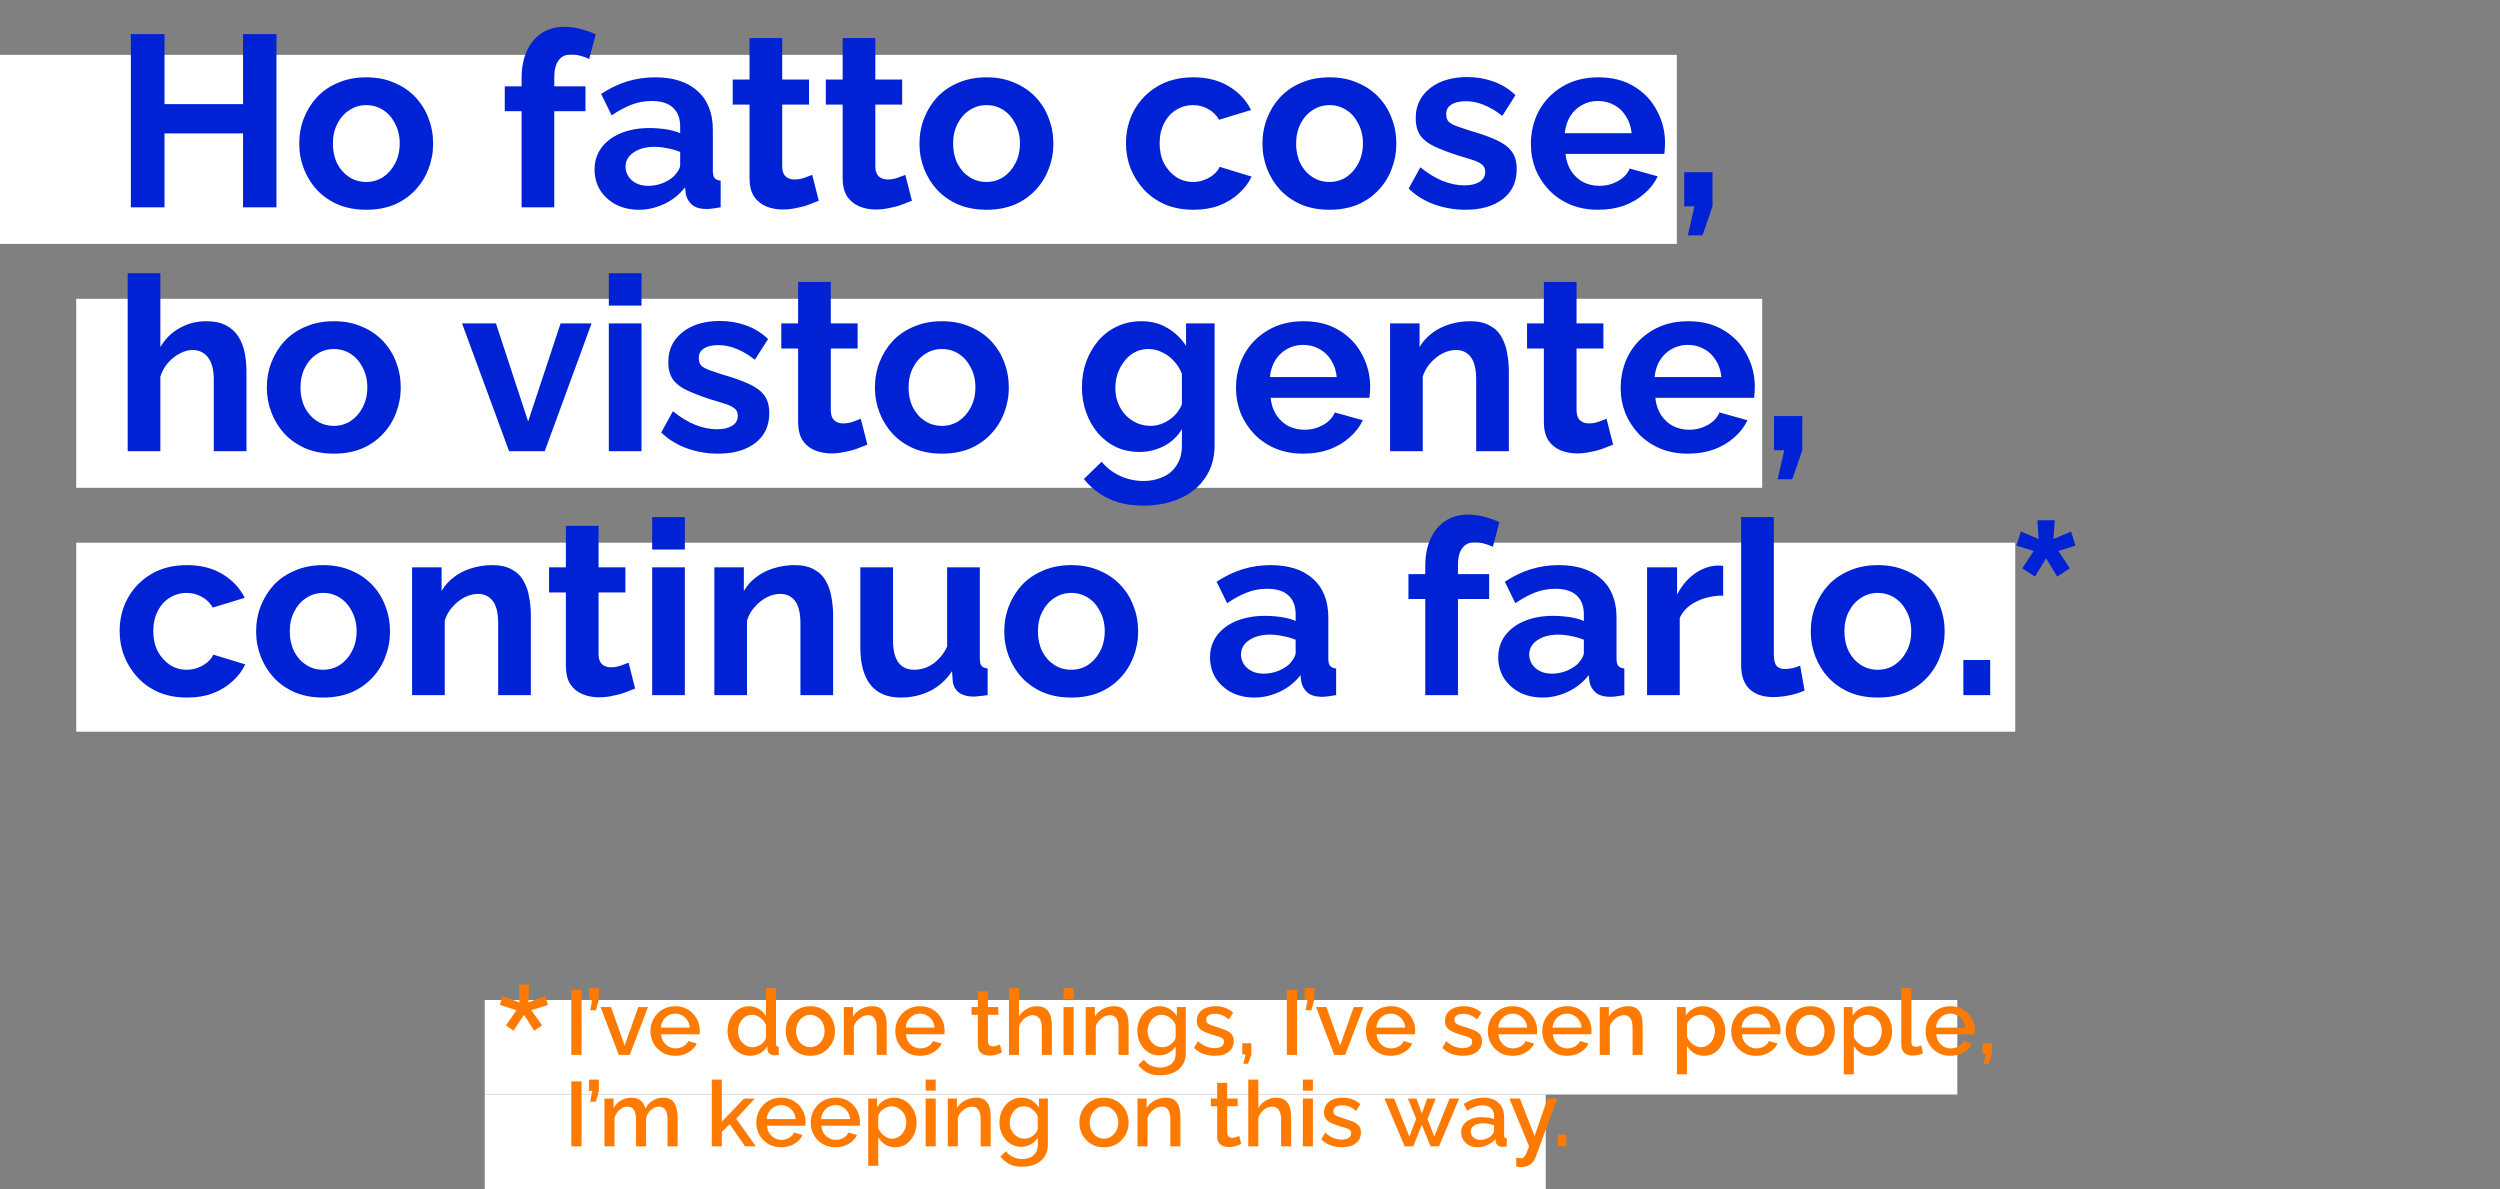 <svg width="820" height="390" viewBox="0 0 820 390" fill="none" xmlns="http://www.w3.org/2000/svg">
<rect x="0" y="0" width="820" height="390" fill="#808080" stroke="none"/>
<rect y="18" width="550" height="62" fill="white"/>
<rect x="25" y="98" width="553" height="62" fill="white"/>
<rect x="25" y="178" width="636" height="62" fill="white"/>
<path d="M90.68 11.2V68H79.72V43.76H53.96V68H42.92V11.2H53.96V34.16H79.72V11.2H90.68ZM120.146 68.8C116.733 68.8 113.666 68.24 110.946 67.12C108.226 65.947 105.906 64.347 103.986 62.32C102.12 60.293 100.68 57.973 99.666 55.36C98.653 52.747 98.146 50 98.146 47.12C98.146 44.187 98.653 41.413 99.666 38.8C100.68 36.187 102.12 33.867 103.986 31.84C105.906 29.813 108.226 28.24 110.946 27.12C113.666 25.947 116.733 25.36 120.146 25.36C123.56 25.36 126.6 25.947 129.266 27.12C131.986 28.24 134.306 29.813 136.226 31.84C138.146 33.867 139.586 36.187 140.546 38.8C141.56 41.413 142.066 44.187 142.066 47.12C142.066 50 141.56 52.747 140.546 55.36C139.586 57.973 138.146 60.293 136.226 62.32C134.36 64.347 132.066 65.947 129.346 67.12C126.626 68.24 123.56 68.8 120.146 68.8ZM109.186 47.12C109.186 49.573 109.666 51.76 110.626 53.68C111.586 55.547 112.893 57.013 114.546 58.08C116.2 59.147 118.066 59.68 120.146 59.68C122.173 59.68 124.013 59.147 125.666 58.08C127.32 56.96 128.626 55.467 129.586 53.6C130.6 51.68 131.106 49.493 131.106 47.04C131.106 44.64 130.6 42.48 129.586 40.56C128.626 38.64 127.32 37.147 125.666 36.08C124.013 35.013 122.173 34.48 120.146 34.48C118.066 34.48 116.2 35.04 114.546 36.16C112.893 37.227 111.586 38.72 110.626 40.64C109.666 42.507 109.186 44.667 109.186 47.12ZM171.081 68V36.48H165.561V28.32H171.081V25.76C171.081 22.293 171.641 19.307 172.761 16.8C173.934 14.24 175.561 12.267 177.641 10.88C179.774 9.493 182.254 8.8 185.081 8.8C186.787 8.8 188.494 9.013 190.201 9.44C191.961 9.867 193.694 10.48 195.401 11.28L193.241 19.36C192.441 18.933 191.507 18.587 190.441 18.32C189.374 18 188.361 17.84 187.401 17.84C185.587 17.84 184.201 18.48 183.241 19.76C182.281 21.04 181.801 22.907 181.801 25.36V28.32H192.041V36.48H181.801V68H171.081ZM195.016 55.6C195.016 52.88 195.762 50.507 197.256 48.48C198.802 46.4 200.936 44.8 203.656 43.68C206.376 42.56 209.496 42 213.016 42C214.776 42 216.562 42.133 218.376 42.4C220.189 42.667 221.762 43.093 223.096 43.68V41.44C223.096 38.773 222.296 36.72 220.696 35.28C219.149 33.84 216.829 33.12 213.736 33.12C211.442 33.12 209.256 33.52 207.176 34.32C205.096 35.12 202.909 36.293 200.616 37.84L197.176 30.8C199.949 28.987 202.776 27.627 205.656 26.72C208.589 25.813 211.656 25.36 214.856 25.36C220.829 25.36 225.469 26.853 228.776 29.84C232.136 32.827 233.816 37.093 233.816 42.64V56C233.816 57.12 234.002 57.92 234.376 58.4C234.802 58.88 235.469 59.173 236.376 59.28V68C235.416 68.16 234.536 68.293 233.736 68.4C232.989 68.507 232.349 68.56 231.816 68.56C229.682 68.56 228.056 68.08 226.936 67.12C225.869 66.16 225.202 64.987 224.936 63.6L224.696 61.44C222.882 63.787 220.616 65.6 217.896 66.88C215.176 68.16 212.402 68.8 209.576 68.8C206.802 68.8 204.296 68.24 202.056 67.12C199.869 65.947 198.136 64.373 196.856 62.4C195.629 60.373 195.016 58.107 195.016 55.6ZM221.096 57.76C221.682 57.12 222.162 56.48 222.536 55.84C222.909 55.2 223.096 54.613 223.096 54.08V49.84C221.816 49.307 220.429 48.907 218.936 48.64C217.442 48.32 216.029 48.16 214.696 48.16C211.922 48.16 209.629 48.773 207.816 50C206.056 51.173 205.176 52.747 205.176 54.72C205.176 55.787 205.469 56.8 206.056 57.76C206.642 58.72 207.496 59.493 208.616 60.08C209.736 60.667 211.069 60.96 212.616 60.96C214.216 60.96 215.789 60.667 217.336 60.08C218.882 59.44 220.136 58.667 221.096 57.76ZM268.563 65.84C267.656 66.213 266.563 66.64 265.283 67.12C264.003 67.6 262.616 67.973 261.123 68.24C259.683 68.56 258.216 68.72 256.723 68.72C254.749 68.72 252.936 68.373 251.283 67.68C249.629 66.987 248.296 65.893 247.283 64.4C246.323 62.853 245.843 60.853 245.843 58.4V34.32H240.323V26.08H245.843V12.48H256.563V26.08H265.363V34.32H256.563V54.8C256.616 56.24 257.016 57.28 257.763 57.92C258.509 58.56 259.443 58.88 260.563 58.88C261.683 58.88 262.776 58.693 263.843 58.32C264.909 57.947 265.763 57.627 266.403 57.36L268.563 65.84ZM299.109 65.84C298.203 66.213 297.109 66.64 295.829 67.12C294.549 67.6 293.163 67.973 291.669 68.24C290.229 68.56 288.763 68.72 287.269 68.72C285.296 68.72 283.483 68.373 281.829 67.68C280.176 66.987 278.843 65.893 277.829 64.4C276.869 62.853 276.389 60.853 276.389 58.4V34.32H270.869V26.08H276.389V12.48H287.109V26.08H295.909V34.32H287.109V54.8C287.163 56.24 287.563 57.28 288.309 57.92C289.056 58.56 289.989 58.88 291.109 58.88C292.229 58.88 293.323 58.693 294.389 58.32C295.456 57.947 296.309 57.627 296.949 57.36L299.109 65.84ZM323.584 68.8C320.17 68.8 317.104 68.24 314.384 67.12C311.664 65.947 309.344 64.347 307.424 62.32C305.557 60.293 304.117 57.973 303.104 55.36C302.09 52.747 301.584 50 301.584 47.12C301.584 44.187 302.09 41.413 303.104 38.8C304.117 36.187 305.557 33.867 307.424 31.84C309.344 29.813 311.664 28.24 314.384 27.12C317.104 25.947 320.17 25.36 323.584 25.36C326.997 25.36 330.037 25.947 332.704 27.12C335.424 28.24 337.744 29.813 339.664 31.84C341.584 33.867 343.024 36.187 343.984 38.8C344.997 41.413 345.504 44.187 345.504 47.12C345.504 50 344.997 52.747 343.984 55.36C343.024 57.973 341.584 60.293 339.664 62.32C337.797 64.347 335.504 65.947 332.784 67.12C330.064 68.24 326.997 68.8 323.584 68.8ZM312.624 47.12C312.624 49.573 313.104 51.76 314.064 53.68C315.024 55.547 316.33 57.013 317.984 58.08C319.637 59.147 321.504 59.68 323.584 59.68C325.61 59.68 327.45 59.147 329.104 58.08C330.757 56.96 332.064 55.467 333.024 53.6C334.037 51.68 334.544 49.493 334.544 47.04C334.544 44.64 334.037 42.48 333.024 40.56C332.064 38.64 330.757 37.147 329.104 36.08C327.45 35.013 325.61 34.48 323.584 34.48C321.504 34.48 319.637 35.04 317.984 36.16C316.33 37.227 315.024 38.72 314.064 40.64C313.104 42.507 312.624 44.667 312.624 47.12ZM391.478 68.8C388.065 68.8 384.998 68.24 382.278 67.12C379.558 65.947 377.238 64.347 375.318 62.32C373.398 60.24 371.905 57.893 370.838 55.28C369.825 52.667 369.318 49.92 369.318 47.04C369.318 43.093 370.198 39.493 371.958 36.24C373.771 32.933 376.331 30.293 379.638 28.32C382.945 26.347 386.865 25.36 391.398 25.36C395.931 25.36 399.825 26.347 403.078 28.32C406.331 30.293 408.758 32.88 410.358 36.08L399.878 39.28C398.971 37.733 397.771 36.56 396.278 35.76C394.785 34.907 393.131 34.48 391.318 34.48C389.291 34.48 387.425 35.013 385.718 36.08C384.065 37.093 382.758 38.56 381.798 40.48C380.838 42.347 380.358 44.533 380.358 47.04C380.358 49.493 380.838 51.68 381.798 53.6C382.811 55.467 384.145 56.96 385.798 58.08C387.451 59.147 389.291 59.68 391.318 59.68C392.598 59.68 393.798 59.467 394.918 59.04C396.091 58.613 397.131 58.027 398.038 57.28C398.945 56.533 399.611 55.68 400.038 54.72L410.518 57.92C409.558 60 408.145 61.867 406.278 63.52C404.465 65.173 402.305 66.48 399.798 67.44C397.345 68.347 394.571 68.8 391.478 68.8ZM436.084 68.8C432.67 68.8 429.604 68.24 426.884 67.12C424.164 65.947 421.844 64.347 419.924 62.32C418.057 60.293 416.617 57.973 415.604 55.36C414.59 52.747 414.084 50 414.084 47.12C414.084 44.187 414.59 41.413 415.604 38.8C416.617 36.187 418.057 33.867 419.924 31.84C421.844 29.813 424.164 28.24 426.884 27.12C429.604 25.947 432.67 25.36 436.084 25.36C439.497 25.36 442.537 25.947 445.204 27.12C447.924 28.24 450.244 29.813 452.164 31.84C454.084 33.867 455.524 36.187 456.484 38.8C457.497 41.413 458.004 44.187 458.004 47.12C458.004 50 457.497 52.747 456.484 55.36C455.524 57.973 454.084 60.293 452.164 62.32C450.297 64.347 448.004 65.947 445.284 67.12C442.564 68.24 439.497 68.8 436.084 68.8ZM425.124 47.12C425.124 49.573 425.604 51.76 426.564 53.68C427.524 55.547 428.83 57.013 430.484 58.08C432.137 59.147 434.004 59.68 436.084 59.68C438.11 59.68 439.95 59.147 441.604 58.08C443.257 56.96 444.564 55.467 445.524 53.6C446.537 51.68 447.044 49.493 447.044 47.04C447.044 44.64 446.537 42.48 445.524 40.56C444.564 38.64 443.257 37.147 441.604 36.08C439.95 35.013 438.11 34.48 436.084 34.48C434.004 34.48 432.137 35.04 430.484 36.16C428.83 37.227 427.524 38.72 426.564 40.64C425.604 42.507 425.124 44.667 425.124 47.12ZM480.679 68.8C477.106 68.8 473.693 68.213 470.439 67.04C467.186 65.867 464.386 64.133 462.039 61.84L465.879 54.88C468.386 56.907 470.839 58.4 473.239 59.36C475.693 60.32 478.039 60.8 480.279 60.8C482.359 60.8 484.013 60.427 485.239 59.68C486.519 58.933 487.159 57.813 487.159 56.32C487.159 55.307 486.813 54.533 486.119 54C485.426 53.413 484.413 52.907 483.079 52.48C481.799 52.053 480.226 51.573 478.359 51.04C475.266 50.027 472.679 49.04 470.599 48.08C468.519 47.12 466.946 45.92 465.879 44.48C464.866 42.987 464.359 41.093 464.359 38.8C464.359 36.027 465.053 33.653 466.439 31.68C467.879 29.653 469.853 28.08 472.359 26.96C474.919 25.84 477.906 25.28 481.319 25.28C484.306 25.28 487.133 25.76 489.799 26.72C492.466 27.627 494.893 29.12 497.079 31.2L492.759 38C490.626 36.347 488.599 35.147 486.679 34.4C484.759 33.6 482.813 33.2 480.839 33.2C479.719 33.2 478.653 33.333 477.639 33.6C476.679 33.867 475.879 34.32 475.239 34.96C474.653 35.547 474.359 36.4 474.359 37.52C474.359 38.533 474.626 39.333 475.159 39.92C475.746 40.453 476.599 40.933 477.719 41.36C478.893 41.787 480.306 42.267 481.959 42.8C485.319 43.76 488.146 44.747 490.439 45.76C492.786 46.773 494.546 48.027 495.719 49.52C496.893 50.96 497.479 52.96 497.479 55.52C497.479 59.68 495.959 62.933 492.919 65.28C489.879 67.627 485.799 68.8 480.679 68.8ZM524.211 68.8C520.851 68.8 517.811 68.24 515.091 67.12C512.371 65.947 510.051 64.373 508.131 62.4C506.211 60.373 504.717 58.08 503.651 55.52C502.637 52.907 502.131 50.16 502.131 47.28C502.131 43.28 503.011 39.627 504.771 36.32C506.584 33.013 509.144 30.373 512.451 28.4C515.811 26.373 519.757 25.36 524.291 25.36C528.877 25.36 532.797 26.373 536.051 28.4C539.304 30.373 541.784 33.013 543.491 36.32C545.251 39.573 546.131 43.093 546.131 46.88C546.131 47.52 546.104 48.187 546.051 48.88C545.997 49.52 545.944 50.053 545.891 50.48H513.491C513.704 52.613 514.317 54.48 515.331 56.08C516.397 57.68 517.731 58.907 519.331 59.76C520.984 60.56 522.744 60.96 524.611 60.96C526.744 60.96 528.744 60.453 530.611 59.44C532.531 58.373 533.837 56.987 534.531 55.28L543.731 57.84C542.717 59.973 541.251 61.867 539.331 63.52C537.464 65.173 535.251 66.48 532.691 67.44C530.131 68.347 527.304 68.8 524.211 68.8ZM513.251 43.68H535.171C534.957 41.547 534.344 39.707 533.331 38.16C532.371 36.56 531.091 35.333 529.491 34.48C527.891 33.573 526.104 33.12 524.131 33.12C522.211 33.12 520.451 33.573 518.851 34.48C517.304 35.333 516.024 36.56 515.011 38.16C514.051 39.707 513.464 41.547 513.251 43.68ZM553.621 77.2L555.781 67.68H552.421V56.48H561.701V67.68L558.421 77.2H553.621ZM80.84 148H70.12V124.48C70.12 121.227 69.48 118.8 68.2 117.2C66.973 115.6 65.267 114.8 63.08 114.8C61.8 114.8 60.44 115.173 59 115.92C57.56 116.667 56.253 117.707 55.08 119.04C53.96 120.32 53.133 121.813 52.6 123.52V148H41.88V89.6H52.6V113.84C54.147 111.173 56.253 109.093 58.92 107.6C61.587 106.107 64.493 105.36 67.64 105.36C70.36 105.36 72.573 105.84 74.28 106.8C75.987 107.707 77.32 108.96 78.28 110.56C79.24 112.107 79.907 113.867 80.28 115.84C80.653 117.76 80.84 119.76 80.84 121.84V148ZM109.521 148.8C106.108 148.8 103.041 148.24 100.321 147.12C97.601 145.947 95.281 144.347 93.361 142.32C91.495 140.293 90.055 137.973 89.041 135.36C88.028 132.747 87.521 130 87.521 127.12C87.521 124.187 88.028 121.413 89.041 118.8C90.055 116.187 91.495 113.867 93.361 111.84C95.281 109.813 97.601 108.24 100.321 107.12C103.041 105.947 106.108 105.36 109.521 105.36C112.935 105.36 115.975 105.947 118.641 107.12C121.361 108.24 123.681 109.813 125.601 111.84C127.521 113.867 128.961 116.187 129.921 118.8C130.935 121.413 131.441 124.187 131.441 127.12C131.441 130 130.935 132.747 129.921 135.36C128.961 137.973 127.521 140.293 125.601 142.32C123.735 144.347 121.441 145.947 118.721 147.12C116.001 148.24 112.935 148.8 109.521 148.8ZM98.561 127.12C98.561 129.573 99.041 131.76 100.001 133.68C100.961 135.547 102.268 137.013 103.921 138.08C105.575 139.147 107.441 139.68 109.521 139.68C111.548 139.68 113.388 139.147 115.041 138.08C116.695 136.96 118.001 135.467 118.961 133.6C119.975 131.68 120.481 129.493 120.481 127.04C120.481 124.64 119.975 122.48 118.961 120.56C118.001 118.64 116.695 117.147 115.041 116.08C113.388 115.013 111.548 114.48 109.521 114.48C107.441 114.48 105.575 115.04 103.921 116.16C102.268 117.227 100.961 118.72 100.001 120.64C99.041 122.507 98.561 124.667 98.561 127.12ZM166.988 148L151.548 106.08H162.668L173.228 138.24L183.868 106.08H194.028L178.668 148H166.988ZM199.693 148V106.08H210.413V148H199.693ZM199.693 100.24V89.6H210.413V100.24H199.693ZM235.523 148.8C231.95 148.8 228.536 148.213 225.283 147.04C222.03 145.867 219.23 144.133 216.883 141.84L220.723 134.88C223.23 136.907 225.683 138.4 228.083 139.36C230.536 140.32 232.883 140.8 235.123 140.8C237.203 140.8 238.856 140.427 240.083 139.68C241.363 138.933 242.003 137.813 242.003 136.32C242.003 135.307 241.656 134.533 240.963 134C240.27 133.413 239.256 132.907 237.923 132.48C236.643 132.053 235.07 131.573 233.203 131.04C230.11 130.027 227.523 129.04 225.443 128.08C223.363 127.12 221.79 125.92 220.723 124.48C219.71 122.987 219.203 121.093 219.203 118.8C219.203 116.027 219.896 113.653 221.283 111.68C222.723 109.653 224.696 108.08 227.203 106.96C229.763 105.84 232.75 105.28 236.163 105.28C239.15 105.28 241.976 105.76 244.643 106.72C247.31 107.627 249.736 109.12 251.923 111.2L247.603 118C245.47 116.347 243.443 115.147 241.523 114.4C239.603 113.6 237.656 113.2 235.683 113.2C234.563 113.2 233.496 113.333 232.483 113.6C231.523 113.867 230.723 114.32 230.083 114.96C229.496 115.547 229.203 116.4 229.203 117.52C229.203 118.533 229.47 119.333 230.003 119.92C230.59 120.453 231.443 120.933 232.563 121.36C233.736 121.787 235.15 122.267 236.803 122.8C240.163 123.76 242.99 124.747 245.283 125.76C247.63 126.773 249.39 128.027 250.563 129.52C251.736 130.96 252.323 132.96 252.323 135.52C252.323 139.68 250.803 142.933 247.763 145.28C244.723 147.627 240.643 148.8 235.523 148.8ZM284.5 145.84C283.593 146.213 282.5 146.64 281.22 147.12C279.94 147.6 278.553 147.973 277.06 148.24C275.62 148.56 274.153 148.72 272.66 148.72C270.687 148.72 268.873 148.373 267.22 147.68C265.567 146.987 264.233 145.893 263.22 144.4C262.26 142.853 261.78 140.853 261.78 138.4V114.32H256.26V106.08H261.78V92.48H272.5V106.08H281.3V114.32H272.5V134.8C272.553 136.24 272.953 137.28 273.7 137.92C274.447 138.56 275.38 138.88 276.5 138.88C277.62 138.88 278.713 138.693 279.78 138.32C280.847 137.947 281.7 137.627 282.34 137.36L284.5 145.84ZM308.974 148.8C305.561 148.8 302.494 148.24 299.774 147.12C297.054 145.947 294.734 144.347 292.814 142.32C290.948 140.293 289.508 137.973 288.494 135.36C287.481 132.747 286.974 130 286.974 127.12C286.974 124.187 287.481 121.413 288.494 118.8C289.508 116.187 290.948 113.867 292.814 111.84C294.734 109.813 297.054 108.24 299.774 107.12C302.494 105.947 305.561 105.36 308.974 105.36C312.388 105.36 315.428 105.947 318.094 107.12C320.814 108.24 323.134 109.813 325.054 111.84C326.974 113.867 328.414 116.187 329.374 118.8C330.388 121.413 330.894 124.187 330.894 127.12C330.894 130 330.388 132.747 329.374 135.36C328.414 137.973 326.974 140.293 325.054 142.32C323.188 144.347 320.894 145.947 318.174 147.12C315.454 148.24 312.388 148.8 308.974 148.8ZM298.014 127.12C298.014 129.573 298.494 131.76 299.454 133.68C300.414 135.547 301.721 137.013 303.374 138.08C305.028 139.147 306.894 139.68 308.974 139.68C311.001 139.68 312.841 139.147 314.494 138.08C316.148 136.96 317.454 135.467 318.414 133.6C319.428 131.68 319.934 129.493 319.934 127.04C319.934 124.64 319.428 122.48 318.414 120.56C317.454 118.64 316.148 117.147 314.494 116.08C312.841 115.013 311.001 114.48 308.974 114.48C306.894 114.48 305.028 115.04 303.374 116.16C301.721 117.227 300.414 118.72 299.454 120.64C298.494 122.507 298.014 124.667 298.014 127.12ZM373.749 148.24C370.975 148.24 368.415 147.707 366.069 146.64C363.775 145.52 361.775 143.973 360.069 142C358.415 140.027 357.135 137.76 356.229 135.2C355.322 132.64 354.869 129.92 354.869 127.04C354.869 124 355.349 121.173 356.309 118.56C357.269 115.947 358.602 113.653 360.309 111.68C362.069 109.653 364.122 108.107 366.469 107.04C368.869 105.92 371.509 105.36 374.389 105.36C377.642 105.36 380.495 106.107 382.949 107.6C385.402 109.04 387.429 110.987 389.029 113.44V106.08H398.389V146C398.389 150.16 397.375 153.707 395.349 156.64C393.375 159.627 390.629 161.893 387.109 163.44C383.589 165.04 379.589 165.84 375.109 165.84C370.575 165.84 366.735 165.067 363.589 163.52C360.442 162.027 357.749 159.893 355.509 157.12L361.349 151.44C362.949 153.413 364.949 154.96 367.349 156.08C369.802 157.2 372.389 157.76 375.109 157.76C377.402 157.76 379.482 157.333 381.349 156.48C383.269 155.68 384.789 154.4 385.909 152.64C387.082 150.933 387.669 148.72 387.669 146V140.72C386.282 143.12 384.309 144.987 381.749 146.32C379.242 147.6 376.575 148.24 373.749 148.24ZM377.349 139.68C378.522 139.68 379.642 139.493 380.709 139.12C381.775 138.747 382.762 138.24 383.669 137.6C384.575 136.96 385.375 136.213 386.069 135.36C386.762 134.453 387.295 133.547 387.669 132.64V122.64C387.029 120.987 386.122 119.547 384.949 118.32C383.829 117.093 382.549 116.16 381.109 115.52C379.722 114.827 378.255 114.48 376.709 114.48C375.055 114.48 373.562 114.827 372.229 115.52C370.895 116.213 369.749 117.2 368.789 118.48C367.829 119.707 367.082 121.093 366.549 122.64C366.069 124.133 365.829 125.707 365.829 127.36C365.829 129.067 366.122 130.667 366.709 132.16C367.295 133.653 368.095 134.96 369.109 136.08C370.175 137.2 371.402 138.08 372.789 138.72C374.229 139.36 375.749 139.68 377.349 139.68ZM427.492 148.8C424.132 148.8 421.092 148.24 418.372 147.12C415.652 145.947 413.332 144.373 411.412 142.4C409.492 140.373 407.999 138.08 406.932 135.52C405.919 132.907 405.412 130.16 405.412 127.28C405.412 123.28 406.292 119.627 408.052 116.32C409.865 113.013 412.425 110.373 415.732 108.4C419.092 106.373 423.039 105.36 427.572 105.36C432.159 105.36 436.079 106.373 439.332 108.4C442.585 110.373 445.065 113.013 446.772 116.32C448.532 119.573 449.412 123.093 449.412 126.88C449.412 127.52 449.385 128.187 449.332 128.88C449.279 129.52 449.225 130.053 449.172 130.48H416.772C416.985 132.613 417.599 134.48 418.612 136.08C419.679 137.68 421.012 138.907 422.612 139.76C424.265 140.56 426.025 140.96 427.892 140.96C430.025 140.96 432.025 140.453 433.892 139.44C435.812 138.373 437.119 136.987 437.812 135.28L447.012 137.84C445.999 139.973 444.532 141.867 442.612 143.52C440.745 145.173 438.532 146.48 435.972 147.44C433.412 148.347 430.585 148.8 427.492 148.8ZM416.532 123.68H438.452C438.239 121.547 437.625 119.707 436.612 118.16C435.652 116.56 434.372 115.333 432.772 114.48C431.172 113.573 429.385 113.12 427.412 113.12C425.492 113.12 423.732 113.573 422.132 114.48C420.585 115.333 419.305 116.56 418.292 118.16C417.332 119.707 416.745 121.547 416.532 123.68ZM494.903 148H484.183V124.48C484.183 121.12 483.596 118.667 482.423 117.12C481.249 115.573 479.623 114.8 477.543 114.8C476.103 114.8 474.636 115.173 473.143 115.92C471.703 116.667 470.396 117.707 469.223 119.04C468.049 120.32 467.196 121.813 466.663 123.52V148H455.943V106.08H465.623V113.84C466.689 112.027 468.049 110.507 469.703 109.28C471.356 108 473.249 107.04 475.383 106.4C477.569 105.707 479.863 105.36 482.263 105.36C484.876 105.36 487.009 105.84 488.663 106.8C490.369 107.707 491.649 108.96 492.503 110.56C493.409 112.107 494.023 113.867 494.343 115.84C494.716 117.813 494.903 119.813 494.903 121.84V148ZM529.109 145.84C528.203 146.213 527.109 146.64 525.829 147.12C524.549 147.6 523.163 147.973 521.669 148.24C520.229 148.56 518.763 148.72 517.269 148.72C515.296 148.72 513.483 148.373 511.829 147.68C510.176 146.987 508.843 145.893 507.829 144.4C506.869 142.853 506.389 140.853 506.389 138.4V114.32H500.869V106.08H506.389V92.48H517.109V106.08H525.909V114.32H517.109V134.8C517.163 136.24 517.563 137.28 518.309 137.92C519.056 138.56 519.989 138.88 521.109 138.88C522.229 138.88 523.323 138.693 524.389 138.32C525.456 137.947 526.309 137.627 526.949 137.36L529.109 145.84ZM553.664 148.8C550.304 148.8 547.264 148.24 544.544 147.12C541.824 145.947 539.504 144.373 537.584 142.4C535.664 140.373 534.17 138.08 533.104 135.52C532.09 132.907 531.584 130.16 531.584 127.28C531.584 123.28 532.464 119.627 534.224 116.32C536.037 113.013 538.597 110.373 541.904 108.4C545.264 106.373 549.21 105.36 553.744 105.36C558.33 105.36 562.25 106.373 565.504 108.4C568.757 110.373 571.237 113.013 572.944 116.32C574.704 119.573 575.584 123.093 575.584 126.88C575.584 127.52 575.557 128.187 575.504 128.88C575.45 129.52 575.397 130.053 575.344 130.48H542.944C543.157 132.613 543.77 134.48 544.784 136.08C545.85 137.68 547.184 138.907 548.784 139.76C550.437 140.56 552.197 140.96 554.064 140.96C556.197 140.96 558.197 140.453 560.064 139.44C561.984 138.373 563.29 136.987 563.984 135.28L573.184 137.84C572.17 139.973 570.704 141.867 568.784 143.52C566.917 145.173 564.704 146.48 562.144 147.44C559.584 148.347 556.757 148.8 553.664 148.8ZM542.704 123.68H564.624C564.41 121.547 563.797 119.707 562.784 118.16C561.824 116.56 560.544 115.333 558.944 114.48C557.344 113.573 555.557 113.12 553.584 113.12C551.664 113.12 549.904 113.573 548.304 114.48C546.757 115.333 545.477 116.56 544.464 118.16C543.504 119.707 542.917 121.547 542.704 123.68ZM583.074 157.2L585.234 147.68H581.874V136.48H591.154V147.68L587.874 157.2H583.074ZM61.4 228.8C57.987 228.8 54.92 228.24 52.2 227.12C49.48 225.947 47.16 224.347 45.24 222.32C43.32 220.24 41.827 217.893 40.76 215.28C39.747 212.667 39.24 209.92 39.24 207.04C39.24 203.093 40.12 199.493 41.88 196.24C43.693 192.933 46.253 190.293 49.56 188.32C52.867 186.347 56.787 185.36 61.32 185.36C65.853 185.36 69.747 186.347 73 188.32C76.253 190.293 78.68 192.88 80.28 196.08L69.8 199.28C68.893 197.733 67.693 196.56 66.2 195.76C64.707 194.907 63.053 194.48 61.24 194.48C59.213 194.48 57.347 195.013 55.64 196.08C53.987 197.093 52.68 198.56 51.72 200.48C50.76 202.347 50.28 204.533 50.28 207.04C50.28 209.493 50.76 211.68 51.72 213.6C52.733 215.467 54.067 216.96 55.72 218.08C57.373 219.147 59.213 219.68 61.24 219.68C62.52 219.68 63.72 219.467 64.84 219.04C66.013 218.613 67.053 218.027 67.96 217.28C68.867 216.533 69.533 215.68 69.96 214.72L80.44 217.92C79.48 220 78.067 221.867 76.2 223.52C74.387 225.173 72.227 226.48 69.72 227.44C67.267 228.347 64.493 228.8 61.4 228.8ZM106.006 228.8C102.592 228.8 99.526 228.24 96.806 227.12C94.086 225.947 91.766 224.347 89.846 222.32C87.979 220.293 86.539 217.973 85.526 215.36C84.512 212.747 84.006 210 84.006 207.12C84.006 204.187 84.512 201.413 85.526 198.8C86.539 196.187 87.979 193.867 89.846 191.84C91.766 189.813 94.086 188.24 96.806 187.12C99.526 185.947 102.592 185.36 106.006 185.36C109.419 185.36 112.459 185.947 115.126 187.12C117.846 188.24 120.166 189.813 122.086 191.84C124.006 193.867 125.446 196.187 126.406 198.8C127.419 201.413 127.926 204.187 127.926 207.12C127.926 210 127.419 212.747 126.406 215.36C125.446 217.973 124.006 220.293 122.086 222.32C120.219 224.347 117.926 225.947 115.206 227.12C112.486 228.24 109.419 228.8 106.006 228.8ZM95.046 207.12C95.046 209.573 95.526 211.76 96.486 213.68C97.446 215.547 98.752 217.013 100.406 218.08C102.059 219.147 103.926 219.68 106.006 219.68C108.032 219.68 109.872 219.147 111.526 218.08C113.179 216.96 114.486 215.467 115.446 213.6C116.459 211.68 116.966 209.493 116.966 207.04C116.966 204.64 116.459 202.48 115.446 200.56C114.486 198.64 113.179 197.147 111.526 196.08C109.872 195.013 108.032 194.48 106.006 194.48C103.926 194.48 102.059 195.04 100.406 196.16C98.752 197.227 97.446 198.72 96.486 200.64C95.526 202.507 95.046 204.667 95.046 207.12ZM174.121 228H163.401V204.48C163.401 201.12 162.815 198.667 161.641 197.12C160.468 195.573 158.841 194.8 156.761 194.8C155.321 194.8 153.855 195.173 152.361 195.92C150.921 196.667 149.615 197.707 148.441 199.04C147.268 200.32 146.415 201.813 145.881 203.52V228H135.161V186.08H144.841V193.84C145.908 192.027 147.268 190.507 148.921 189.28C150.575 188 152.468 187.04 154.601 186.4C156.788 185.707 159.081 185.36 161.481 185.36C164.095 185.36 166.228 185.84 167.881 186.8C169.588 187.707 170.868 188.96 171.721 190.56C172.628 192.107 173.241 193.867 173.561 195.84C173.935 197.813 174.121 199.813 174.121 201.84V228ZM208.328 225.84C207.421 226.213 206.328 226.64 205.048 227.12C203.768 227.6 202.381 227.973 200.888 228.24C199.448 228.56 197.981 228.72 196.488 228.72C194.515 228.72 192.701 228.373 191.048 227.68C189.395 226.987 188.061 225.893 187.048 224.4C186.088 222.853 185.608 220.853 185.608 218.4V194.32H180.088V186.08H185.608V172.48H196.328V186.08H205.128V194.32H196.328V214.8C196.381 216.24 196.781 217.28 197.528 217.92C198.275 218.56 199.208 218.88 200.328 218.88C201.448 218.88 202.541 218.693 203.608 218.32C204.675 217.947 205.528 217.627 206.168 217.36L208.328 225.84ZM213.911 228V186.08H224.631V228H213.911ZM213.911 180.24V169.6H224.631V180.24H213.911ZM273.262 228H262.542V204.48C262.542 201.12 261.955 198.667 260.782 197.12C259.609 195.573 257.982 194.8 255.902 194.8C254.462 194.8 252.995 195.173 251.502 195.92C250.062 196.667 248.755 197.707 247.582 199.04C246.409 200.32 245.555 201.813 245.022 203.52V228H234.302V186.08H243.982V193.84C245.049 192.027 246.409 190.507 248.062 189.28C249.715 188 251.609 187.04 253.742 186.4C255.929 185.707 258.222 185.36 260.622 185.36C263.235 185.36 265.369 185.84 267.022 186.8C268.729 187.707 270.009 188.96 270.862 190.56C271.769 192.107 272.382 193.867 272.702 195.84C273.075 197.813 273.262 199.813 273.262 201.84V228ZM282.183 212.32V186.08H292.903V210C292.903 213.2 293.49 215.627 294.663 217.28C295.836 218.88 297.57 219.68 299.863 219.68C301.25 219.68 302.61 219.413 303.943 218.88C305.33 218.293 306.583 217.44 307.703 216.32C308.876 215.2 309.863 213.787 310.663 212.08V186.08H321.383V216C321.383 217.12 321.57 217.92 321.943 218.4C322.37 218.88 323.036 219.173 323.943 219.28V228C322.876 228.16 321.97 228.267 321.223 228.32C320.53 228.427 319.89 228.48 319.303 228.48C317.383 228.48 315.81 228.053 314.583 227.2C313.41 226.293 312.716 225.067 312.503 223.52L312.263 220.16C310.396 222.987 307.996 225.147 305.063 226.64C302.13 228.08 298.903 228.8 295.383 228.8C291.063 228.8 287.783 227.413 285.543 224.64C283.303 221.813 282.183 217.707 282.183 212.32ZM351.396 228.8C347.983 228.8 344.916 228.24 342.196 227.12C339.476 225.947 337.156 224.347 335.236 222.32C333.37 220.293 331.93 217.973 330.916 215.36C329.903 212.747 329.396 210 329.396 207.12C329.396 204.187 329.903 201.413 330.916 198.8C331.93 196.187 333.37 193.867 335.236 191.84C337.156 189.813 339.476 188.24 342.196 187.12C344.916 185.947 347.983 185.36 351.396 185.36C354.81 185.36 357.85 185.947 360.516 187.12C363.236 188.24 365.556 189.813 367.476 191.84C369.396 193.867 370.836 196.187 371.796 198.8C372.81 201.413 373.316 204.187 373.316 207.12C373.316 210 372.81 212.747 371.796 215.36C370.836 217.973 369.396 220.293 367.476 222.32C365.61 224.347 363.316 225.947 360.596 227.12C357.876 228.24 354.81 228.8 351.396 228.8ZM340.436 207.12C340.436 209.573 340.916 211.76 341.876 213.68C342.836 215.547 344.143 217.013 345.796 218.08C347.45 219.147 349.316 219.68 351.396 219.68C353.423 219.68 355.263 219.147 356.916 218.08C358.57 216.96 359.876 215.467 360.836 213.6C361.85 211.68 362.356 209.493 362.356 207.04C362.356 204.64 361.85 202.48 360.836 200.56C359.876 198.64 358.57 197.147 356.916 196.08C355.263 195.013 353.423 194.48 351.396 194.48C349.316 194.48 347.45 195.04 345.796 196.16C344.143 197.227 342.836 198.72 341.876 200.64C340.916 202.507 340.436 204.667 340.436 207.12ZM396.891 215.6C396.891 212.88 397.637 210.507 399.131 208.48C400.677 206.4 402.811 204.8 405.531 203.68C408.251 202.56 411.371 202 414.891 202C416.651 202 418.437 202.133 420.251 202.4C422.064 202.667 423.637 203.093 424.971 203.68V201.44C424.971 198.773 424.171 196.72 422.571 195.28C421.024 193.84 418.704 193.12 415.611 193.12C413.317 193.12 411.131 193.52 409.051 194.32C406.971 195.12 404.784 196.293 402.491 197.84L399.051 190.8C401.824 188.987 404.651 187.627 407.531 186.72C410.464 185.813 413.531 185.36 416.731 185.36C422.704 185.36 427.344 186.853 430.651 189.84C434.011 192.827 435.691 197.093 435.691 202.64V216C435.691 217.12 435.877 217.92 436.251 218.4C436.677 218.88 437.344 219.173 438.251 219.28V228C437.291 228.16 436.411 228.293 435.611 228.4C434.864 228.507 434.224 228.56 433.691 228.56C431.557 228.56 429.931 228.08 428.811 227.12C427.744 226.16 427.077 224.987 426.811 223.6L426.571 221.44C424.757 223.787 422.491 225.6 419.771 226.88C417.051 228.16 414.277 228.8 411.451 228.8C408.677 228.8 406.171 228.24 403.931 227.12C401.744 225.947 400.011 224.373 398.731 222.4C397.504 220.373 396.891 218.107 396.891 215.6ZM422.971 217.76C423.557 217.12 424.037 216.48 424.411 215.84C424.784 215.2 424.971 214.613 424.971 214.08V209.84C423.691 209.307 422.304 208.907 420.811 208.64C419.317 208.32 417.904 208.16 416.571 208.16C413.797 208.16 411.504 208.773 409.691 210C407.931 211.173 407.051 212.747 407.051 214.72C407.051 215.787 407.344 216.8 407.931 217.76C408.517 218.72 409.371 219.493 410.491 220.08C411.611 220.667 412.944 220.96 414.491 220.96C416.091 220.96 417.664 220.667 419.211 220.08C420.757 219.44 422.011 218.667 422.971 217.76ZM467.487 228V196.48H461.967V188.32H467.487V185.76C467.487 182.293 468.047 179.307 469.167 176.8C470.34 174.24 471.967 172.267 474.047 170.88C476.18 169.493 478.66 168.8 481.487 168.8C483.194 168.8 484.9 169.013 486.607 169.44C488.367 169.867 490.1 170.48 491.807 171.28L489.647 179.36C488.847 178.933 487.914 178.587 486.847 178.32C485.78 178 484.767 177.84 483.807 177.84C481.994 177.84 480.607 178.48 479.647 179.76C478.687 181.04 478.207 182.907 478.207 185.36V188.32H488.447V196.48H478.207V228H467.487ZM491.422 215.6C491.422 212.88 492.169 210.507 493.662 208.48C495.209 206.4 497.342 204.8 500.062 203.68C502.782 202.56 505.902 202 509.422 202C511.182 202 512.969 202.133 514.782 202.4C516.595 202.667 518.169 203.093 519.502 203.68V201.44C519.502 198.773 518.702 196.72 517.102 195.28C515.555 193.84 513.235 193.12 510.142 193.12C507.849 193.12 505.662 193.52 503.582 194.32C501.502 195.12 499.315 196.293 497.022 197.84L493.582 190.8C496.355 188.987 499.182 187.627 502.062 186.72C504.995 185.813 508.062 185.36 511.262 185.36C517.235 185.36 521.875 186.853 525.182 189.84C528.542 192.827 530.222 197.093 530.222 202.64V216C530.222 217.12 530.409 217.92 530.782 218.4C531.209 218.88 531.875 219.173 532.782 219.28V228C531.822 228.16 530.942 228.293 530.142 228.4C529.395 228.507 528.755 228.56 528.222 228.56C526.089 228.56 524.462 228.08 523.342 227.12C522.275 226.16 521.609 224.987 521.342 223.6L521.102 221.44C519.289 223.787 517.022 225.6 514.302 226.88C511.582 228.16 508.809 228.8 505.982 228.8C503.209 228.8 500.702 228.24 498.462 227.12C496.275 225.947 494.542 224.373 493.262 222.4C492.035 220.373 491.422 218.107 491.422 215.6ZM517.502 217.76C518.089 217.12 518.569 216.48 518.942 215.84C519.315 215.2 519.502 214.613 519.502 214.08V209.84C518.222 209.307 516.835 208.907 515.342 208.64C513.849 208.32 512.435 208.16 511.102 208.16C508.329 208.16 506.035 208.773 504.222 210C502.462 211.173 501.582 212.747 501.582 214.72C501.582 215.787 501.875 216.8 502.462 217.76C503.049 218.72 503.902 219.493 505.022 220.08C506.142 220.667 507.475 220.96 509.022 220.96C510.622 220.96 512.195 220.667 513.742 220.08C515.289 219.44 516.542 218.667 517.502 217.76ZM565.199 195.36C561.946 195.36 559.039 196 556.479 197.28C553.919 198.507 552.079 200.293 550.959 202.64V228H540.239V186.08H550.079V195.04C551.573 192.16 553.466 189.893 555.759 188.24C558.053 186.587 560.479 185.68 563.039 185.52C563.626 185.52 564.079 185.52 564.399 185.52C564.719 185.52 564.986 185.547 565.199 185.6V195.36ZM571.097 169.6H581.817V214.56C581.817 216.48 582.137 217.787 582.777 218.48C583.417 219.12 584.297 219.44 585.417 219.44C586.27 219.44 587.15 219.333 588.057 219.12C588.964 218.907 589.764 218.64 590.457 218.32L591.897 226.48C590.457 227.173 588.777 227.707 586.857 228.08C584.937 228.453 583.204 228.64 581.657 228.64C578.297 228.64 575.684 227.76 573.817 226C572.004 224.187 571.097 221.627 571.097 218.32V169.6ZM615.928 228.8C612.514 228.8 609.448 228.24 606.728 227.12C604.008 225.947 601.688 224.347 599.768 222.32C597.901 220.293 596.461 217.973 595.448 215.36C594.434 212.747 593.928 210 593.928 207.12C593.928 204.187 594.434 201.413 595.448 198.8C596.461 196.187 597.901 193.867 599.768 191.84C601.688 189.813 604.008 188.24 606.728 187.12C609.448 185.947 612.514 185.36 615.928 185.36C619.341 185.36 622.381 185.947 625.048 187.12C627.768 188.24 630.088 189.813 632.008 191.84C633.928 193.867 635.368 196.187 636.328 198.8C637.341 201.413 637.848 204.187 637.848 207.12C637.848 210 637.341 212.747 636.328 215.36C635.368 217.973 633.928 220.293 632.008 222.32C630.141 224.347 627.848 225.947 625.128 227.12C622.408 228.24 619.341 228.8 615.928 228.8ZM604.968 207.12C604.968 209.573 605.448 211.76 606.408 213.68C607.368 215.547 608.674 217.013 610.328 218.08C611.981 219.147 613.848 219.68 615.928 219.68C617.954 219.68 619.794 219.147 621.448 218.08C623.101 216.96 624.408 215.467 625.368 213.6C626.381 211.68 626.888 209.493 626.888 207.04C626.888 204.64 626.381 202.48 625.368 200.56C624.408 198.64 623.101 197.147 621.448 196.08C619.794 195.013 617.954 194.48 615.928 194.48C613.848 194.48 611.981 195.04 610.328 196.16C608.674 197.227 607.368 198.72 606.408 200.64C605.448 202.507 604.968 204.667 604.968 207.12ZM643.984 228V216.48H652.784V228H643.984ZM663.313 186.4L667.073 180.72L661.393 178.96L662.833 174.32L668.673 176.8L668.273 170.64H673.953L673.553 176.8L679.313 174.32L680.753 178.96L675.153 180.72L678.913 186.4L674.753 189.12L671.153 183.12L667.473 189.12L663.313 186.4Z" fill="#0022D5"/>
<rect x="159" y="328" width="483" height="31" fill="white"/>
<rect x="159" y="359" width="348" height="31" fill="white"/>
<path d="M165.96 336.32L169.4 331.36L163.96 329.6L164.84 326.72L170.36 328.8L170.2 322.96H173.48L173.32 328.8L178.84 326.72L179.72 329.6L174.28 331.36L177.8 336.32L175.24 338.08L171.88 332.88L168.44 338.08L165.96 336.32Z" fill="#FF7A00"/>
<path d="M187.4 346V324.7H190.76V346H187.4ZM193.605 331.36L194.235 327.82H193.215V324.1H196.425V327.85L195.465 331.36H193.605ZM202.962 346L196.992 330.31H200.412L204.882 342.94L209.352 330.31H212.532L206.562 346H202.962ZM221.483 346.3C220.263 346.3 219.153 346.09 218.153 345.67C217.173 345.23 216.323 344.64 215.603 343.9C214.883 343.14 214.323 342.28 213.923 341.32C213.543 340.34 213.353 339.3 213.353 338.2C213.353 336.72 213.693 335.37 214.373 334.15C215.053 332.91 216.003 331.92 217.223 331.18C218.443 330.42 219.873 330.04 221.513 330.04C223.153 330.04 224.563 330.42 225.743 331.18C226.943 331.92 227.873 332.9 228.533 334.12C229.193 335.34 229.523 336.65 229.523 338.05C229.523 338.29 229.513 338.52 229.493 338.74C229.473 338.94 229.453 339.11 229.433 339.25H216.863C216.923 340.17 217.173 340.98 217.613 341.68C218.073 342.36 218.653 342.9 219.353 343.3C220.053 343.68 220.803 343.87 221.603 343.87C222.483 343.87 223.313 343.65 224.093 343.21C224.893 342.77 225.433 342.19 225.713 341.47L228.533 342.28C228.193 343.04 227.673 343.73 226.973 344.35C226.293 344.95 225.483 345.43 224.543 345.79C223.603 346.13 222.583 346.3 221.483 346.3ZM216.773 337.06H226.253C226.193 336.16 225.933 335.37 225.473 334.69C225.033 333.99 224.463 333.45 223.763 333.07C223.083 332.67 222.323 332.47 221.483 332.47C220.663 332.47 219.903 332.67 219.203 333.07C218.523 333.45 217.963 333.99 217.523 334.69C217.083 335.37 216.833 336.16 216.773 337.06ZM238.636 338.17C238.636 336.67 238.936 335.31 239.536 334.09C240.156 332.85 240.996 331.87 242.056 331.15C243.116 330.41 244.336 330.04 245.716 330.04C246.916 330.04 247.996 330.35 248.956 330.97C249.936 331.59 250.696 332.36 251.236 333.28V324.1H254.536V342.28C254.536 342.66 254.606 342.93 254.746 343.09C254.886 343.25 255.116 343.34 255.436 343.36V346C254.816 346.1 254.336 346.15 253.996 346.15C253.376 346.15 252.846 345.97 252.406 345.61C251.986 345.25 251.766 344.82 251.746 344.32L251.716 343.15C251.116 344.15 250.306 344.93 249.286 345.49C248.266 346.03 247.206 346.3 246.106 346.3C245.026 346.3 244.026 346.09 243.106 345.67C242.206 345.25 241.416 344.66 240.736 343.9C240.076 343.14 239.556 342.27 239.176 341.29C238.816 340.31 238.636 339.27 238.636 338.17ZM251.236 340.36V336.25C251.016 335.61 250.656 335.04 250.156 334.54C249.676 334.02 249.126 333.61 248.506 333.31C247.906 333.01 247.306 332.86 246.706 332.86C246.006 332.86 245.366 333.01 244.786 333.31C244.226 333.61 243.736 334.01 243.316 334.51C242.916 335.01 242.606 335.58 242.386 336.22C242.166 336.86 242.056 337.53 242.056 338.23C242.056 338.95 242.176 339.63 242.416 340.27C242.656 340.89 242.996 341.45 243.436 341.95C243.896 342.43 244.416 342.81 244.996 343.09C245.596 343.35 246.246 343.48 246.946 343.48C247.386 343.48 247.826 343.4 248.266 343.24C248.726 343.08 249.156 342.86 249.556 342.58C249.976 342.3 250.326 341.97 250.606 341.59C250.906 341.21 251.116 340.8 251.236 340.36ZM265.778 346.3C264.538 346.3 263.428 346.09 262.448 345.67C261.468 345.23 260.618 344.63 259.898 343.87C259.198 343.11 258.658 342.25 258.278 341.29C257.898 340.31 257.708 339.27 257.708 338.17C257.708 337.07 257.898 336.03 258.278 335.05C258.658 334.07 259.198 333.21 259.898 332.47C260.618 331.71 261.468 331.12 262.448 330.7C263.448 330.26 264.558 330.04 265.778 330.04C266.998 330.04 268.098 330.26 269.078 330.7C270.078 331.12 270.928 331.71 271.628 332.47C272.348 333.21 272.898 334.07 273.278 335.05C273.658 336.03 273.848 337.07 273.848 338.17C273.848 339.27 273.658 340.31 273.278 341.29C272.898 342.25 272.348 343.11 271.628 343.87C270.928 344.63 270.078 345.23 269.078 345.67C268.098 346.09 266.998 346.3 265.778 346.3ZM261.098 338.2C261.098 339.2 261.308 340.1 261.728 340.9C262.148 341.7 262.708 342.33 263.408 342.79C264.108 343.25 264.898 343.48 265.778 343.48C266.638 343.48 267.418 343.25 268.118 342.79C268.838 342.31 269.408 341.67 269.828 340.87C270.248 340.05 270.458 339.15 270.458 338.17C270.458 337.17 270.248 336.27 269.828 335.47C269.408 334.67 268.838 334.04 268.118 333.58C267.418 333.1 266.638 332.86 265.778 332.86C264.898 332.86 264.108 333.1 263.408 333.58C262.708 334.06 262.148 334.7 261.728 335.5C261.308 336.28 261.098 337.18 261.098 338.2ZM290.845 346H287.545V337.21C287.545 335.75 287.305 334.68 286.825 334C286.365 333.32 285.675 332.98 284.755 332.98C284.115 332.98 283.475 333.14 282.835 333.46C282.215 333.78 281.655 334.22 281.155 334.78C280.655 335.32 280.295 335.95 280.075 336.67V346H276.775V330.31H279.775V333.46C280.175 332.76 280.695 332.16 281.335 331.66C281.995 331.14 282.735 330.74 283.555 330.46C284.375 330.18 285.245 330.04 286.165 330.04C287.105 330.04 287.875 330.21 288.475 330.55C289.095 330.89 289.575 331.36 289.915 331.96C290.275 332.54 290.515 333.22 290.635 334C290.775 334.76 290.845 335.57 290.845 336.43V346ZM301.785 346.3C300.565 346.3 299.455 346.09 298.455 345.67C297.475 345.23 296.625 344.64 295.905 343.9C295.185 343.14 294.625 342.28 294.225 341.32C293.845 340.34 293.655 339.3 293.655 338.2C293.655 336.72 293.995 335.37 294.675 334.15C295.355 332.91 296.305 331.92 297.525 331.18C298.745 330.42 300.175 330.04 301.815 330.04C303.455 330.04 304.865 330.42 306.045 331.18C307.245 331.92 308.175 332.9 308.835 334.12C309.495 335.34 309.825 336.65 309.825 338.05C309.825 338.29 309.815 338.52 309.795 338.74C309.775 338.94 309.755 339.11 309.735 339.25H297.165C297.225 340.17 297.475 340.98 297.915 341.68C298.375 342.36 298.955 342.9 299.655 343.3C300.355 343.68 301.105 343.87 301.905 343.87C302.785 343.87 303.615 343.65 304.395 343.21C305.195 342.77 305.735 342.19 306.015 341.47L308.835 342.28C308.495 343.04 307.975 343.73 307.275 344.35C306.595 344.95 305.785 345.43 304.845 345.79C303.905 346.13 302.885 346.3 301.785 346.3ZM297.075 337.06H306.555C306.495 336.16 306.235 335.37 305.775 334.69C305.335 333.99 304.765 333.45 304.065 333.07C303.385 332.67 302.625 332.47 301.785 332.47C300.965 332.47 300.205 332.67 299.505 333.07C298.825 333.45 298.265 333.99 297.825 334.69C297.385 335.37 297.135 336.16 297.075 337.06ZM328.659 345.19C328.379 345.33 328.029 345.48 327.609 345.64C327.189 345.8 326.709 345.94 326.169 346.06C325.649 346.18 325.109 346.24 324.549 346.24C323.869 346.24 323.239 346.12 322.659 345.88C322.079 345.64 321.609 345.26 321.249 344.74C320.909 344.2 320.739 343.51 320.739 342.67V332.86H318.669V330.31H320.739V325.15H324.039V330.31H327.459V332.86H324.039V341.62C324.079 342.16 324.249 342.56 324.549 342.82C324.869 343.08 325.259 343.21 325.719 343.21C326.179 343.21 326.619 343.13 327.039 342.97C327.459 342.81 327.769 342.68 327.969 342.58L328.659 345.19ZM345.015 346H341.715V337.21C341.715 335.79 341.455 334.73 340.935 334.03C340.415 333.33 339.685 332.98 338.745 332.98C338.165 332.98 337.565 333.14 336.945 333.46C336.325 333.78 335.775 334.22 335.295 334.78C334.815 335.32 334.465 335.95 334.245 336.67V346H330.945V324.1H334.245V333.46C334.845 332.4 335.665 331.57 336.705 330.97C337.745 330.35 338.865 330.04 340.065 330.04C341.045 330.04 341.855 330.21 342.495 330.55C343.135 330.89 343.635 331.36 343.995 331.96C344.375 332.54 344.635 333.22 344.775 334C344.935 334.76 345.015 335.57 345.015 336.43V346ZM348.845 346V330.31H352.145V346H348.845ZM348.845 327.73V324.1H352.145V327.73H348.845ZM370.181 346H366.881V337.21C366.881 335.75 366.641 334.68 366.161 334C365.701 333.32 365.011 332.98 364.091 332.98C363.451 332.98 362.811 333.14 362.171 333.46C361.551 333.78 360.991 334.22 360.491 334.78C359.991 335.32 359.631 335.95 359.411 336.67V346H356.111V330.31H359.111V333.46C359.511 332.76 360.031 332.16 360.671 331.66C361.331 331.14 362.071 330.74 362.891 330.46C363.711 330.18 364.581 330.04 365.501 330.04C366.441 330.04 367.211 330.21 367.811 330.55C368.431 330.89 368.911 331.36 369.251 331.96C369.611 332.54 369.851 333.22 369.971 334C370.111 334.76 370.181 335.57 370.181 336.43V346ZM380.221 346.15C379.161 346.15 378.191 345.94 377.311 345.52C376.431 345.08 375.671 344.49 375.031 343.75C374.411 343.01 373.921 342.16 373.561 341.2C373.221 340.24 373.051 339.23 373.051 338.17C373.051 337.05 373.231 336 373.591 335.02C373.951 334.04 374.451 333.18 375.091 332.44C375.751 331.68 376.521 331.09 377.401 330.67C378.281 330.25 379.261 330.04 380.341 330.04C381.601 330.04 382.701 330.34 383.641 330.94C384.601 331.54 385.391 332.32 386.011 333.28V330.31H388.921V345.55C388.921 347.07 388.551 348.36 387.811 349.42C387.091 350.48 386.101 351.29 384.841 351.85C383.581 352.41 382.161 352.69 380.581 352.69C378.841 352.69 377.401 352.39 376.261 351.79C375.121 351.19 374.151 350.37 373.351 349.33L375.211 347.59C375.811 348.43 376.581 349.07 377.521 349.51C378.481 349.95 379.501 350.17 380.581 350.17C381.481 350.17 382.311 350 383.071 349.66C383.851 349.34 384.471 348.83 384.931 348.13C385.391 347.45 385.621 346.59 385.621 345.55V343.15C385.061 344.09 384.291 344.83 383.311 345.37C382.331 345.89 381.301 346.15 380.221 346.15ZM381.301 343.48C381.801 343.48 382.281 343.4 382.741 343.24C383.201 343.06 383.621 342.83 384.001 342.55C384.401 342.25 384.741 341.92 385.021 341.56C385.301 341.18 385.501 340.78 385.621 340.36V336.25C385.361 335.57 384.991 334.98 384.511 334.48C384.031 333.96 383.491 333.56 382.891 333.28C382.291 333 381.681 332.86 381.061 332.86C380.341 332.86 379.691 333.02 379.111 333.34C378.551 333.64 378.071 334.05 377.671 334.57C377.271 335.07 376.961 335.64 376.741 336.28C376.521 336.92 376.411 337.58 376.411 338.26C376.411 338.98 376.531 339.65 376.771 340.27C377.031 340.89 377.381 341.45 377.821 341.95C378.261 342.43 378.781 342.81 379.381 343.09C379.981 343.35 380.621 343.48 381.301 343.48ZM398.458 346.3C397.138 346.3 395.888 346.09 394.708 345.67C393.528 345.23 392.518 344.58 391.678 343.72L392.908 341.5C393.808 342.3 394.708 342.88 395.608 343.24C396.528 343.6 397.438 343.78 398.338 343.78C399.258 343.78 400.008 343.61 400.588 343.27C401.168 342.91 401.458 342.39 401.458 341.71C401.458 341.21 401.308 340.84 401.008 340.6C400.708 340.36 400.268 340.15 399.688 339.97C399.128 339.79 398.448 339.59 397.648 339.37C396.528 339.03 395.588 338.68 394.828 338.32C394.068 337.94 393.498 337.48 393.118 336.94C392.738 336.4 392.548 335.71 392.548 334.87C392.548 333.85 392.808 332.98 393.328 332.26C393.848 331.54 394.568 330.99 395.488 330.61C396.428 330.23 397.508 330.04 398.728 330.04C399.868 330.04 400.918 330.22 401.878 330.58C402.858 330.92 403.718 331.46 404.458 332.2L403.048 334.39C402.348 333.75 401.628 333.28 400.888 332.98C400.168 332.68 399.388 332.53 398.548 332.53C398.068 332.53 397.608 332.59 397.168 332.71C396.728 332.81 396.358 333.01 396.058 333.31C395.778 333.59 395.638 333.99 395.638 334.51C395.638 334.93 395.758 335.27 395.998 335.53C396.238 335.79 396.598 336.01 397.078 336.19C397.558 336.37 398.148 336.57 398.848 336.79C400.068 337.15 401.108 337.51 401.968 337.87C402.828 338.21 403.488 338.66 403.948 339.22C404.428 339.76 404.668 340.51 404.668 341.47C404.668 342.99 404.098 344.18 402.958 345.04C401.838 345.88 400.338 346.3 398.458 346.3ZM407.825 348.91L408.545 345.82H407.465V342.16H410.435V345.82L409.385 348.91H407.825ZM422.068 346V324.7H425.428V346H422.068ZM428.273 331.36L428.903 327.82H427.883V324.1H431.093V327.85L430.133 331.36H428.273ZM437.63 346L431.66 330.31H435.08L439.55 342.94L444.02 330.31H447.2L441.23 346H437.63ZM456.151 346.3C454.931 346.3 453.821 346.09 452.821 345.67C451.841 345.23 450.991 344.64 450.271 343.9C449.551 343.14 448.991 342.28 448.591 341.32C448.211 340.34 448.021 339.3 448.021 338.2C448.021 336.72 448.361 335.37 449.041 334.15C449.721 332.91 450.671 331.92 451.891 331.18C453.111 330.42 454.541 330.04 456.181 330.04C457.821 330.04 459.231 330.42 460.411 331.18C461.611 331.92 462.541 332.9 463.201 334.12C463.861 335.34 464.191 336.65 464.191 338.05C464.191 338.29 464.181 338.52 464.161 338.74C464.141 338.94 464.121 339.11 464.101 339.25H451.531C451.591 340.17 451.841 340.98 452.281 341.68C452.741 342.36 453.321 342.9 454.021 343.3C454.721 343.68 455.471 343.87 456.271 343.87C457.151 343.87 457.981 343.65 458.761 343.21C459.561 342.77 460.101 342.19 460.381 341.47L463.201 342.28C462.861 343.04 462.341 343.73 461.641 344.35C460.961 344.95 460.151 345.43 459.211 345.79C458.271 346.13 457.251 346.3 456.151 346.3ZM451.441 337.06H460.921C460.861 336.16 460.601 335.37 460.141 334.69C459.701 333.99 459.131 333.45 458.431 333.07C457.751 332.67 456.991 332.47 456.151 332.47C455.331 332.47 454.571 332.67 453.871 333.07C453.191 333.45 452.631 333.99 452.191 334.69C451.751 335.37 451.501 336.16 451.441 337.06ZM479.874 346.3C478.554 346.3 477.304 346.09 476.124 345.67C474.944 345.23 473.934 344.58 473.094 343.72L474.324 341.5C475.224 342.3 476.124 342.88 477.024 343.24C477.944 343.6 478.854 343.78 479.754 343.78C480.674 343.78 481.424 343.61 482.004 343.27C482.584 342.91 482.874 342.39 482.874 341.71C482.874 341.21 482.724 340.84 482.424 340.6C482.124 340.36 481.684 340.15 481.104 339.97C480.544 339.79 479.864 339.59 479.064 339.37C477.944 339.03 477.004 338.68 476.244 338.32C475.484 337.94 474.914 337.48 474.534 336.94C474.154 336.4 473.964 335.71 473.964 334.87C473.964 333.85 474.224 332.98 474.744 332.26C475.264 331.54 475.984 330.99 476.904 330.61C477.844 330.23 478.924 330.04 480.144 330.04C481.284 330.04 482.334 330.22 483.294 330.58C484.274 330.92 485.134 331.46 485.874 332.2L484.464 334.39C483.764 333.75 483.044 333.28 482.304 332.98C481.584 332.68 480.804 332.53 479.964 332.53C479.484 332.53 479.024 332.59 478.584 332.71C478.144 332.81 477.774 333.01 477.474 333.31C477.194 333.59 477.054 333.99 477.054 334.51C477.054 334.93 477.174 335.27 477.414 335.53C477.654 335.79 478.014 336.01 478.494 336.19C478.974 336.37 479.564 336.57 480.264 336.79C481.484 337.15 482.524 337.51 483.384 337.87C484.244 338.21 484.904 338.66 485.364 339.22C485.844 339.76 486.084 340.51 486.084 341.47C486.084 342.99 485.514 344.18 484.374 345.04C483.254 345.88 481.754 346.3 479.874 346.3ZM496.141 346.3C494.921 346.3 493.811 346.09 492.811 345.67C491.831 345.23 490.981 344.64 490.261 343.9C489.541 343.14 488.981 342.28 488.581 341.32C488.201 340.34 488.011 339.3 488.011 338.2C488.011 336.72 488.351 335.37 489.031 334.15C489.711 332.91 490.661 331.92 491.881 331.18C493.101 330.42 494.531 330.04 496.171 330.04C497.811 330.04 499.221 330.42 500.401 331.18C501.601 331.92 502.531 332.9 503.191 334.12C503.851 335.34 504.181 336.65 504.181 338.05C504.181 338.29 504.171 338.52 504.151 338.74C504.131 338.94 504.111 339.11 504.091 339.25H491.521C491.581 340.17 491.831 340.98 492.271 341.68C492.731 342.36 493.311 342.9 494.011 343.3C494.711 343.68 495.461 343.87 496.261 343.87C497.141 343.87 497.971 343.65 498.751 343.21C499.551 342.77 500.091 342.19 500.371 341.47L503.191 342.28C502.851 343.04 502.331 343.73 501.631 344.35C500.951 344.95 500.141 345.43 499.201 345.79C498.261 346.13 497.241 346.3 496.141 346.3ZM491.431 337.06H500.911C500.851 336.16 500.591 335.37 500.131 334.69C499.691 333.99 499.121 333.45 498.421 333.07C497.741 332.67 496.981 332.47 496.141 332.47C495.321 332.47 494.561 332.67 493.861 333.07C493.181 333.45 492.621 333.99 492.181 334.69C491.741 335.37 491.491 336.16 491.431 337.06ZM513.983 346.3C512.763 346.3 511.653 346.09 510.653 345.67C509.673 345.23 508.823 344.64 508.103 343.9C507.383 343.14 506.823 342.28 506.423 341.32C506.043 340.34 505.853 339.3 505.853 338.2C505.853 336.72 506.193 335.37 506.873 334.15C507.553 332.91 508.503 331.92 509.723 331.18C510.943 330.42 512.373 330.04 514.013 330.04C515.653 330.04 517.063 330.42 518.243 331.18C519.443 331.92 520.373 332.9 521.033 334.12C521.693 335.34 522.023 336.65 522.023 338.05C522.023 338.29 522.013 338.52 521.993 338.74C521.973 338.94 521.953 339.11 521.933 339.25H509.363C509.423 340.17 509.673 340.98 510.113 341.68C510.573 342.36 511.153 342.9 511.853 343.3C512.553 343.68 513.303 343.87 514.103 343.87C514.983 343.87 515.813 343.65 516.593 343.21C517.393 342.77 517.933 342.19 518.213 341.47L521.033 342.28C520.693 343.04 520.173 343.73 519.473 344.35C518.793 344.95 517.983 345.43 517.043 345.79C516.103 346.13 515.083 346.3 513.983 346.3ZM509.273 337.06H518.753C518.693 336.16 518.433 335.37 517.973 334.69C517.533 333.99 516.963 333.45 516.263 333.07C515.583 332.67 514.823 332.47 513.983 332.47C513.163 332.47 512.403 332.67 511.703 333.07C511.023 333.45 510.463 333.99 510.023 334.69C509.583 335.37 509.333 336.16 509.273 337.06ZM538.784 346H535.484V337.21C535.484 335.75 535.244 334.68 534.764 334C534.304 333.32 533.614 332.98 532.694 332.98C532.054 332.98 531.414 333.14 530.774 333.46C530.154 333.78 529.594 334.22 529.094 334.78C528.594 335.32 528.234 335.95 528.014 336.67V346H524.714V330.31H527.714V333.46C528.114 332.76 528.634 332.16 529.274 331.66C529.934 331.14 530.674 330.74 531.494 330.46C532.314 330.18 533.184 330.04 534.104 330.04C535.044 330.04 535.814 330.21 536.414 330.55C537.034 330.89 537.514 331.36 537.854 331.96C538.214 332.54 538.454 333.22 538.574 334C538.714 334.76 538.784 335.57 538.784 336.43V346ZM558.937 346.3C557.677 346.3 556.567 346 555.607 345.4C554.647 344.8 553.887 344.02 553.327 343.06V352.39H550.027V330.31H552.937V333.13C553.537 332.19 554.317 331.44 555.277 330.88C556.237 330.32 557.307 330.04 558.487 330.04C559.567 330.04 560.557 330.26 561.457 330.7C562.357 331.12 563.137 331.71 563.797 332.47C564.457 333.23 564.967 334.1 565.327 335.08C565.707 336.04 565.897 337.06 565.897 338.14C565.897 339.64 565.597 341.01 564.997 342.25C564.417 343.49 563.597 344.48 562.537 345.22C561.497 345.94 560.297 346.3 558.937 346.3ZM557.857 343.48C558.557 343.48 559.187 343.33 559.747 343.03C560.327 342.73 560.817 342.33 561.217 341.83C561.637 341.33 561.957 340.76 562.177 340.12C562.397 339.48 562.507 338.82 562.507 338.14C562.507 337.42 562.387 336.74 562.147 336.1C561.907 335.46 561.557 334.9 561.097 334.42C560.657 333.94 560.137 333.56 559.537 333.28C558.957 333 558.317 332.86 557.617 332.86C557.197 332.86 556.757 332.94 556.297 333.1C555.837 333.26 555.407 333.48 555.007 333.76C554.607 334.04 554.257 334.37 553.957 334.75C553.657 335.13 553.447 335.53 553.327 335.95V340.06C553.607 340.7 553.977 341.28 554.437 341.8C554.897 342.3 555.427 342.71 556.027 343.03C556.627 343.33 557.237 343.48 557.857 343.48ZM575.975 346.3C574.755 346.3 573.645 346.09 572.645 345.67C571.665 345.23 570.815 344.64 570.095 343.9C569.375 343.14 568.815 342.28 568.415 341.32C568.035 340.34 567.845 339.3 567.845 338.2C567.845 336.72 568.185 335.37 568.865 334.15C569.545 332.91 570.495 331.92 571.715 331.18C572.935 330.42 574.365 330.04 576.005 330.04C577.645 330.04 579.055 330.42 580.235 331.18C581.435 331.92 582.365 332.9 583.025 334.12C583.685 335.34 584.015 336.65 584.015 338.05C584.015 338.29 584.005 338.52 583.985 338.74C583.965 338.94 583.945 339.11 583.925 339.25H571.355C571.415 340.17 571.665 340.98 572.105 341.68C572.565 342.36 573.145 342.9 573.845 343.3C574.545 343.68 575.295 343.87 576.095 343.87C576.975 343.87 577.805 343.65 578.585 343.21C579.385 342.77 579.925 342.19 580.205 341.47L583.025 342.28C582.685 343.04 582.165 343.73 581.465 344.35C580.785 344.95 579.975 345.43 579.035 345.79C578.095 346.13 577.075 346.3 575.975 346.3ZM571.265 337.06H580.745C580.685 336.16 580.425 335.37 579.965 334.69C579.525 333.99 578.955 333.45 578.255 333.07C577.575 332.67 576.815 332.47 575.975 332.47C575.155 332.47 574.395 332.67 573.695 333.07C573.015 333.45 572.455 333.99 572.015 334.69C571.575 335.37 571.325 336.16 571.265 337.06ZM593.757 346.3C592.517 346.3 591.407 346.09 590.427 345.67C589.447 345.23 588.597 344.63 587.877 343.87C587.177 343.11 586.637 342.25 586.257 341.29C585.877 340.31 585.687 339.27 585.687 338.17C585.687 337.07 585.877 336.03 586.257 335.05C586.637 334.07 587.177 333.21 587.877 332.47C588.597 331.71 589.447 331.12 590.427 330.7C591.427 330.26 592.537 330.04 593.757 330.04C594.977 330.04 596.077 330.26 597.057 330.7C598.057 331.12 598.907 331.71 599.607 332.47C600.327 333.21 600.877 334.07 601.257 335.05C601.637 336.03 601.827 337.07 601.827 338.17C601.827 339.27 601.637 340.31 601.257 341.29C600.877 342.25 600.327 343.11 599.607 343.87C598.907 344.63 598.057 345.23 597.057 345.67C596.077 346.09 594.977 346.3 593.757 346.3ZM589.077 338.2C589.077 339.2 589.287 340.1 589.707 340.9C590.127 341.7 590.687 342.33 591.387 342.79C592.087 343.25 592.877 343.48 593.757 343.48C594.617 343.48 595.397 343.25 596.097 342.79C596.817 342.31 597.387 341.67 597.807 340.87C598.227 340.05 598.437 339.15 598.437 338.17C598.437 337.17 598.227 336.27 597.807 335.47C597.387 334.67 596.817 334.04 596.097 333.58C595.397 333.1 594.617 332.86 593.757 332.86C592.877 332.86 592.087 333.1 591.387 333.58C590.687 334.06 590.127 334.7 589.707 335.5C589.287 336.28 589.077 337.18 589.077 338.2ZM613.663 346.3C612.403 346.3 611.293 346 610.333 345.4C609.373 344.8 608.613 344.02 608.053 343.06V352.39H604.753V330.31H607.663V333.13C608.263 332.19 609.043 331.44 610.003 330.88C610.963 330.32 612.033 330.04 613.213 330.04C614.293 330.04 615.283 330.26 616.183 330.7C617.083 331.12 617.863 331.71 618.523 332.47C619.183 333.23 619.693 334.1 620.053 335.08C620.433 336.04 620.623 337.06 620.623 338.14C620.623 339.64 620.323 341.01 619.723 342.25C619.143 343.49 618.323 344.48 617.263 345.22C616.223 345.94 615.023 346.3 613.663 346.3ZM612.583 343.48C613.283 343.48 613.913 343.33 614.473 343.03C615.053 342.73 615.543 342.33 615.943 341.83C616.363 341.33 616.683 340.76 616.903 340.12C617.123 339.48 617.233 338.82 617.233 338.14C617.233 337.42 617.113 336.74 616.873 336.1C616.633 335.46 616.283 334.9 615.823 334.42C615.383 333.94 614.863 333.56 614.263 333.28C613.683 333 613.043 332.86 612.343 332.86C611.923 332.86 611.483 332.94 611.023 333.1C610.563 333.26 610.133 333.48 609.733 333.76C609.333 334.04 608.983 334.37 608.683 334.75C608.383 335.13 608.173 335.53 608.053 335.95V340.06C608.333 340.7 608.703 341.28 609.163 341.8C609.623 342.3 610.153 342.71 610.753 343.03C611.353 343.33 611.963 343.48 612.583 343.48ZM623.621 324.1H626.921V341.47C626.921 342.27 627.041 342.78 627.281 343C627.521 343.22 627.821 343.33 628.181 343.33C628.581 343.33 628.951 343.29 629.291 343.21C629.651 343.13 629.961 343.03 630.221 342.91L630.701 345.52C630.221 345.72 629.651 345.89 628.991 346.03C628.331 346.17 627.741 346.24 627.221 346.24C626.101 346.24 625.221 345.93 624.581 345.31C623.941 344.67 623.621 343.79 623.621 342.67V324.1ZM639.725 346.3C638.505 346.3 637.395 346.09 636.395 345.67C635.415 345.23 634.565 344.64 633.845 343.9C633.125 343.14 632.565 342.28 632.165 341.32C631.785 340.34 631.595 339.3 631.595 338.2C631.595 336.72 631.935 335.37 632.615 334.15C633.295 332.91 634.245 331.92 635.465 331.18C636.685 330.42 638.115 330.04 639.755 330.04C641.395 330.04 642.805 330.42 643.985 331.18C645.185 331.92 646.115 332.9 646.775 334.12C647.435 335.34 647.765 336.65 647.765 338.05C647.765 338.29 647.755 338.52 647.735 338.74C647.715 338.94 647.695 339.11 647.675 339.25H635.105C635.165 340.17 635.415 340.98 635.855 341.68C636.315 342.36 636.895 342.9 637.595 343.3C638.295 343.68 639.045 343.87 639.845 343.87C640.725 343.87 641.555 343.65 642.335 343.21C643.135 342.77 643.675 342.19 643.955 341.47L646.775 342.28C646.435 343.04 645.915 343.73 645.215 344.35C644.535 344.95 643.725 345.43 642.785 345.79C641.845 346.13 640.825 346.3 639.725 346.3ZM635.015 337.06H644.495C644.435 336.16 644.175 335.37 643.715 334.69C643.275 333.99 642.705 333.45 642.005 333.07C641.325 332.67 640.565 332.47 639.725 332.47C638.905 332.47 638.145 332.67 637.445 333.07C636.765 333.45 636.205 333.99 635.765 334.69C635.325 335.37 635.075 336.16 635.015 337.06ZM650.667 348.91L651.387 345.82H650.307V342.16H653.277V345.82L652.227 348.91H650.667ZM187.4 376V354.7H190.76V376H187.4ZM193.605 361.36L194.235 357.82H193.215V354.1H196.425V357.85L195.465 361.36H193.605ZM222.259 376H218.959V367.21C218.959 365.75 218.719 364.68 218.239 364C217.759 363.32 217.059 362.98 216.139 362.98C215.219 362.98 214.359 363.33 213.559 364.03C212.779 364.71 212.229 365.6 211.909 366.7V376H208.609V367.21C208.609 365.75 208.369 364.68 207.889 364C207.409 363.32 206.719 362.98 205.819 362.98C204.899 362.98 204.039 363.32 203.239 364C202.459 364.68 201.899 365.57 201.559 366.67V376H198.259V360.31H201.259V363.46C201.879 362.36 202.689 361.52 203.689 360.94C204.709 360.34 205.869 360.04 207.169 360.04C208.469 360.04 209.489 360.38 210.229 361.06C210.989 361.74 211.459 362.59 211.639 363.61C212.319 362.45 213.149 361.57 214.129 360.97C215.129 360.35 216.269 360.04 217.549 360.04C218.469 360.04 219.239 360.21 219.859 360.55C220.479 360.89 220.959 361.36 221.299 361.96C221.639 362.54 221.879 363.22 222.019 364C222.179 364.76 222.259 365.57 222.259 366.43V376ZM244.394 376L239.354 368.77L236.774 371.23V376H233.474V354.1H236.774V367.9L244.034 360.34H247.574L241.484 366.91L247.904 376H244.394ZM256.199 376.3C254.979 376.3 253.869 376.09 252.869 375.67C251.889 375.23 251.039 374.64 250.319 373.9C249.599 373.14 249.039 372.28 248.639 371.32C248.259 370.34 248.069 369.3 248.069 368.2C248.069 366.72 248.409 365.37 249.089 364.15C249.769 362.91 250.719 361.92 251.939 361.18C253.159 360.42 254.589 360.04 256.229 360.04C257.869 360.04 259.279 360.42 260.459 361.18C261.659 361.92 262.589 362.9 263.249 364.12C263.909 365.34 264.239 366.65 264.239 368.05C264.239 368.29 264.229 368.52 264.209 368.74C264.189 368.94 264.169 369.11 264.149 369.25H251.579C251.639 370.17 251.889 370.98 252.329 371.68C252.789 372.36 253.369 372.9 254.069 373.3C254.769 373.68 255.519 373.87 256.319 373.87C257.199 373.87 258.029 373.65 258.809 373.21C259.609 372.77 260.149 372.19 260.429 371.47L263.249 372.28C262.909 373.04 262.389 373.73 261.689 374.35C261.009 374.95 260.199 375.43 259.259 375.79C258.319 376.13 257.299 376.3 256.199 376.3ZM251.489 367.06H260.969C260.909 366.16 260.649 365.37 260.189 364.69C259.749 363.99 259.179 363.45 258.479 363.07C257.799 362.67 257.039 362.47 256.199 362.47C255.379 362.47 254.619 362.67 253.919 363.07C253.239 363.45 252.679 363.99 252.239 364.69C251.799 365.37 251.549 366.16 251.489 367.06ZM274.041 376.3C272.821 376.3 271.711 376.09 270.711 375.67C269.731 375.23 268.881 374.64 268.161 373.9C267.441 373.14 266.881 372.28 266.481 371.32C266.101 370.34 265.911 369.3 265.911 368.2C265.911 366.72 266.251 365.37 266.931 364.15C267.611 362.91 268.561 361.92 269.781 361.18C271.001 360.42 272.431 360.04 274.071 360.04C275.711 360.04 277.121 360.42 278.301 361.18C279.501 361.92 280.431 362.9 281.091 364.12C281.751 365.34 282.081 366.65 282.081 368.05C282.081 368.29 282.071 368.52 282.051 368.74C282.031 368.94 282.011 369.11 281.991 369.25H269.421C269.481 370.17 269.731 370.98 270.171 371.68C270.631 372.36 271.211 372.9 271.911 373.3C272.611 373.68 273.361 373.87 274.161 373.87C275.041 373.87 275.871 373.65 276.651 373.21C277.451 372.77 277.991 372.19 278.271 371.47L281.091 372.28C280.751 373.04 280.231 373.73 279.531 374.35C278.851 374.95 278.041 375.43 277.101 375.79C276.161 376.13 275.141 376.3 274.041 376.3ZM269.331 367.06H278.811C278.751 366.16 278.491 365.37 278.031 364.69C277.591 363.99 277.021 363.45 276.321 363.07C275.641 362.67 274.881 362.47 274.041 362.47C273.221 362.47 272.461 362.67 271.761 363.07C271.081 363.45 270.521 363.99 270.081 364.69C269.641 365.37 269.391 366.16 269.331 367.06ZM293.683 376.3C292.423 376.3 291.313 376 290.353 375.4C289.393 374.8 288.633 374.02 288.073 373.06V382.39H284.773V360.31H287.683V363.13C288.283 362.19 289.063 361.44 290.023 360.88C290.983 360.32 292.053 360.04 293.233 360.04C294.313 360.04 295.303 360.26 296.203 360.7C297.103 361.12 297.883 361.71 298.543 362.47C299.203 363.23 299.713 364.1 300.073 365.08C300.453 366.04 300.643 367.06 300.643 368.14C300.643 369.64 300.343 371.01 299.743 372.25C299.163 373.49 298.343 374.48 297.283 375.22C296.243 375.94 295.043 376.3 293.683 376.3ZM292.603 373.48C293.303 373.48 293.933 373.33 294.493 373.03C295.073 372.73 295.563 372.33 295.963 371.83C296.383 371.33 296.703 370.76 296.923 370.12C297.143 369.48 297.253 368.82 297.253 368.14C297.253 367.42 297.133 366.74 296.893 366.1C296.653 365.46 296.303 364.9 295.843 364.42C295.403 363.94 294.883 363.56 294.283 363.28C293.703 363 293.063 362.86 292.363 362.86C291.943 362.86 291.503 362.94 291.043 363.1C290.583 363.26 290.153 363.48 289.753 363.76C289.353 364.04 289.003 364.37 288.703 364.75C288.403 365.13 288.193 365.53 288.073 365.95V370.06C288.353 370.7 288.723 371.28 289.183 371.8C289.643 372.3 290.173 372.71 290.773 373.03C291.373 373.33 291.983 373.48 292.603 373.48ZM303.611 376V360.31H306.911V376H303.611ZM303.611 357.73V354.1H306.911V357.73H303.611ZM324.946 376H321.646V367.21C321.646 365.75 321.406 364.68 320.926 364C320.466 363.32 319.776 362.98 318.856 362.98C318.216 362.98 317.576 363.14 316.936 363.46C316.316 363.78 315.756 364.22 315.256 364.78C314.756 365.32 314.396 365.95 314.176 366.67V376H310.876V360.31H313.876V363.46C314.276 362.76 314.796 362.16 315.436 361.66C316.096 361.14 316.836 360.74 317.656 360.46C318.476 360.18 319.346 360.04 320.266 360.04C321.206 360.04 321.976 360.21 322.576 360.55C323.196 360.89 323.676 361.36 324.016 361.96C324.376 362.54 324.616 363.22 324.736 364C324.876 364.76 324.946 365.57 324.946 366.43V376ZM334.987 376.15C333.927 376.15 332.957 375.94 332.077 375.52C331.197 375.08 330.437 374.49 329.797 373.75C329.177 373.01 328.687 372.16 328.327 371.2C327.987 370.24 327.817 369.23 327.817 368.17C327.817 367.05 327.997 366 328.357 365.02C328.717 364.04 329.217 363.18 329.857 362.44C330.517 361.68 331.287 361.09 332.167 360.67C333.047 360.25 334.027 360.04 335.107 360.04C336.367 360.04 337.467 360.34 338.407 360.94C339.367 361.54 340.157 362.32 340.777 363.28V360.31H343.687V375.55C343.687 377.07 343.317 378.36 342.577 379.42C341.857 380.48 340.867 381.29 339.607 381.85C338.347 382.41 336.927 382.69 335.347 382.69C333.607 382.69 332.167 382.39 331.027 381.79C329.887 381.19 328.917 380.37 328.117 379.33L329.977 377.59C330.577 378.43 331.347 379.07 332.287 379.51C333.247 379.95 334.267 380.17 335.347 380.17C336.247 380.17 337.077 380 337.837 379.66C338.617 379.34 339.237 378.83 339.697 378.13C340.157 377.45 340.387 376.59 340.387 375.55V373.15C339.827 374.09 339.057 374.83 338.077 375.37C337.097 375.89 336.067 376.15 334.987 376.15ZM336.067 373.48C336.567 373.48 337.047 373.4 337.507 373.24C337.967 373.06 338.387 372.83 338.767 372.55C339.167 372.25 339.507 371.92 339.787 371.56C340.067 371.18 340.267 370.78 340.387 370.36V366.25C340.127 365.57 339.757 364.98 339.277 364.48C338.797 363.96 338.257 363.56 337.657 363.28C337.057 363 336.447 362.86 335.827 362.86C335.107 362.86 334.457 363.02 333.877 363.34C333.317 363.64 332.837 364.05 332.437 364.57C332.037 365.07 331.727 365.64 331.507 366.28C331.287 366.92 331.177 367.58 331.177 368.26C331.177 368.98 331.297 369.65 331.537 370.27C331.797 370.89 332.147 371.45 332.587 371.95C333.027 372.43 333.547 372.81 334.147 373.09C334.747 373.35 335.387 373.48 336.067 373.48ZM362.106 376.3C360.866 376.3 359.756 376.09 358.776 375.67C357.796 375.23 356.946 374.63 356.226 373.87C355.526 373.11 354.986 372.25 354.606 371.29C354.226 370.31 354.036 369.27 354.036 368.17C354.036 367.07 354.226 366.03 354.606 365.05C354.986 364.07 355.526 363.21 356.226 362.47C356.946 361.71 357.796 361.12 358.776 360.7C359.776 360.26 360.886 360.04 362.106 360.04C363.326 360.04 364.426 360.26 365.406 360.7C366.406 361.12 367.256 361.71 367.956 362.47C368.676 363.21 369.226 364.07 369.606 365.05C369.986 366.03 370.176 367.07 370.176 368.17C370.176 369.27 369.986 370.31 369.606 371.29C369.226 372.25 368.676 373.11 367.956 373.87C367.256 374.63 366.406 375.23 365.406 375.67C364.426 376.09 363.326 376.3 362.106 376.3ZM357.426 368.2C357.426 369.2 357.636 370.1 358.056 370.9C358.476 371.7 359.036 372.33 359.736 372.79C360.436 373.25 361.226 373.48 362.106 373.48C362.966 373.48 363.746 373.25 364.446 372.79C365.166 372.31 365.736 371.67 366.156 370.87C366.576 370.05 366.786 369.15 366.786 368.17C366.786 367.17 366.576 366.27 366.156 365.47C365.736 364.67 365.166 364.04 364.446 363.58C363.746 363.1 362.966 362.86 362.106 362.86C361.226 362.86 360.436 363.1 359.736 363.58C359.036 364.06 358.476 364.7 358.056 365.5C357.636 366.28 357.426 367.18 357.426 368.2ZM387.173 376H383.873V367.21C383.873 365.75 383.633 364.68 383.153 364C382.693 363.32 382.003 362.98 381.083 362.98C380.443 362.98 379.803 363.14 379.163 363.46C378.543 363.78 377.983 364.22 377.483 364.78C376.983 365.32 376.623 365.95 376.403 366.67V376H373.103V360.31H376.103V363.46C376.503 362.76 377.023 362.16 377.663 361.66C378.323 361.14 379.063 360.74 379.883 360.46C380.703 360.18 381.573 360.04 382.493 360.04C383.433 360.04 384.203 360.21 384.803 360.55C385.423 360.89 385.903 361.36 386.243 361.96C386.603 362.54 386.843 363.22 386.963 364C387.103 364.76 387.173 365.57 387.173 366.43V376ZM407.146 375.19C406.866 375.33 406.516 375.48 406.096 375.64C405.676 375.8 405.196 375.94 404.656 376.06C404.136 376.18 403.596 376.24 403.036 376.24C402.356 376.24 401.726 376.12 401.146 375.88C400.566 375.64 400.096 375.26 399.736 374.74C399.396 374.2 399.226 373.51 399.226 372.67V362.86H397.156V360.31H399.226V355.15H402.526V360.31H405.946V362.86H402.526V371.62C402.566 372.16 402.736 372.56 403.036 372.82C403.356 373.08 403.746 373.21 404.206 373.21C404.666 373.21 405.106 373.13 405.526 372.97C405.946 372.81 406.256 372.68 406.456 372.58L407.146 375.19ZM423.501 376H420.201V367.21C420.201 365.79 419.941 364.73 419.421 364.03C418.901 363.33 418.171 362.98 417.231 362.98C416.651 362.98 416.051 363.14 415.431 363.46C414.811 363.78 414.261 364.22 413.781 364.78C413.301 365.32 412.951 365.95 412.731 366.67V376H409.431V354.1H412.731V363.46C413.331 362.4 414.151 361.57 415.191 360.97C416.231 360.35 417.351 360.04 418.551 360.04C419.531 360.04 420.341 360.21 420.981 360.55C421.621 360.89 422.121 361.36 422.481 361.96C422.861 362.54 423.121 363.22 423.261 364C423.421 364.76 423.501 365.57 423.501 366.43V376ZM427.332 376V360.31H430.632V376H427.332ZM427.332 357.73V354.1H430.632V357.73H427.332ZM440.177 376.3C438.857 376.3 437.607 376.09 436.427 375.67C435.247 375.23 434.237 374.58 433.397 373.72L434.627 371.5C435.527 372.3 436.427 372.88 437.327 373.24C438.247 373.6 439.157 373.78 440.057 373.78C440.977 373.78 441.727 373.61 442.307 373.27C442.887 372.91 443.177 372.39 443.177 371.71C443.177 371.21 443.027 370.84 442.727 370.6C442.427 370.36 441.987 370.15 441.407 369.97C440.847 369.79 440.167 369.59 439.367 369.37C438.247 369.03 437.307 368.68 436.547 368.32C435.787 367.94 435.217 367.48 434.837 366.94C434.457 366.4 434.267 365.71 434.267 364.87C434.267 363.85 434.527 362.98 435.047 362.26C435.567 361.54 436.287 360.99 437.207 360.61C438.147 360.23 439.227 360.04 440.447 360.04C441.587 360.04 442.637 360.22 443.597 360.58C444.577 360.92 445.437 361.46 446.177 362.2L444.767 364.39C444.067 363.75 443.347 363.28 442.607 362.98C441.887 362.68 441.107 362.53 440.267 362.53C439.787 362.53 439.327 362.59 438.887 362.71C438.447 362.81 438.077 363.01 437.777 363.31C437.497 363.59 437.357 363.99 437.357 364.51C437.357 364.93 437.477 365.27 437.717 365.53C437.957 365.79 438.317 366.01 438.797 366.19C439.277 366.37 439.867 366.57 440.567 366.79C441.787 367.15 442.827 367.51 443.687 367.87C444.547 368.21 445.207 368.66 445.667 369.22C446.147 369.76 446.387 370.51 446.387 371.47C446.387 372.99 445.817 374.18 444.677 375.04C443.557 375.88 442.057 376.3 440.177 376.3ZM475.456 360.31H478.606L472.006 376H469.186L466.366 368.92L463.546 376H460.726L454.096 360.31H457.246L462.286 372.79L464.506 367L461.806 360.34H464.596L466.366 365.23L468.106 360.34H470.896L468.226 367L470.446 372.79L475.456 360.31ZM479.278 371.41C479.278 370.41 479.558 369.54 480.118 368.8C480.698 368.04 481.488 367.46 482.488 367.06C483.488 366.64 484.648 366.43 485.968 366.43C486.668 366.43 487.378 366.48 488.098 366.58C488.838 366.68 489.488 366.84 490.048 367.06V366.07C490.048 364.97 489.718 364.11 489.058 363.49C488.398 362.87 487.448 362.56 486.208 362.56C485.328 362.56 484.498 362.72 483.718 363.04C482.938 363.34 482.108 363.77 481.228 364.33L480.118 362.11C481.158 361.41 482.198 360.89 483.238 360.55C484.298 360.21 485.408 360.04 486.568 360.04C488.668 360.04 490.318 360.6 491.518 361.72C492.738 362.82 493.348 364.39 493.348 366.43V372.28C493.348 372.66 493.408 372.93 493.528 373.09C493.668 373.25 493.898 373.34 494.218 373.36V376C493.918 376.06 493.648 376.1 493.408 376.12C493.168 376.14 492.968 376.15 492.808 376.15C492.108 376.15 491.578 375.98 491.218 375.64C490.858 375.3 490.648 374.9 490.588 374.44L490.498 373.54C489.818 374.42 488.948 375.1 487.888 375.58C486.828 376.06 485.758 376.3 484.678 376.3C483.638 376.3 482.708 376.09 481.888 375.67C481.068 375.23 480.428 374.64 479.968 373.9C479.508 373.16 479.278 372.33 479.278 371.41ZM489.268 372.37C489.508 372.11 489.698 371.85 489.838 371.59C489.978 371.33 490.048 371.1 490.048 370.9V369.1C489.488 368.88 488.898 368.72 488.278 368.62C487.658 368.5 487.048 368.44 486.448 368.44C485.248 368.44 484.268 368.68 483.508 369.16C482.768 369.64 482.397 370.3 482.397 371.14C482.397 371.6 482.518 372.04 482.758 372.46C483.018 372.88 483.378 373.22 483.838 373.48C484.318 373.74 484.908 373.87 485.608 373.87C486.328 373.87 487.018 373.73 487.678 373.45C488.338 373.17 488.868 372.81 489.268 372.37ZM497.334 379.69C497.634 379.73 497.924 379.77 498.204 379.81C498.504 379.87 498.744 379.9 498.924 379.9C499.264 379.9 499.554 379.79 499.794 379.57C500.054 379.37 500.314 378.99 500.574 378.43C500.834 377.87 501.154 377.06 501.534 376L495.084 360.31H498.534L503.334 372.64L507.594 360.31H510.774L503.664 379.63C503.444 380.21 503.124 380.74 502.704 381.22C502.284 381.72 501.764 382.11 501.144 382.39C500.524 382.67 499.794 382.81 498.954 382.81C498.714 382.81 498.464 382.79 498.204 382.75C497.944 382.71 497.654 382.65 497.334 382.57V379.69ZM511.029 376V372.16H513.759V376H511.029Z" fill="#FF7A00"/>
</svg>
